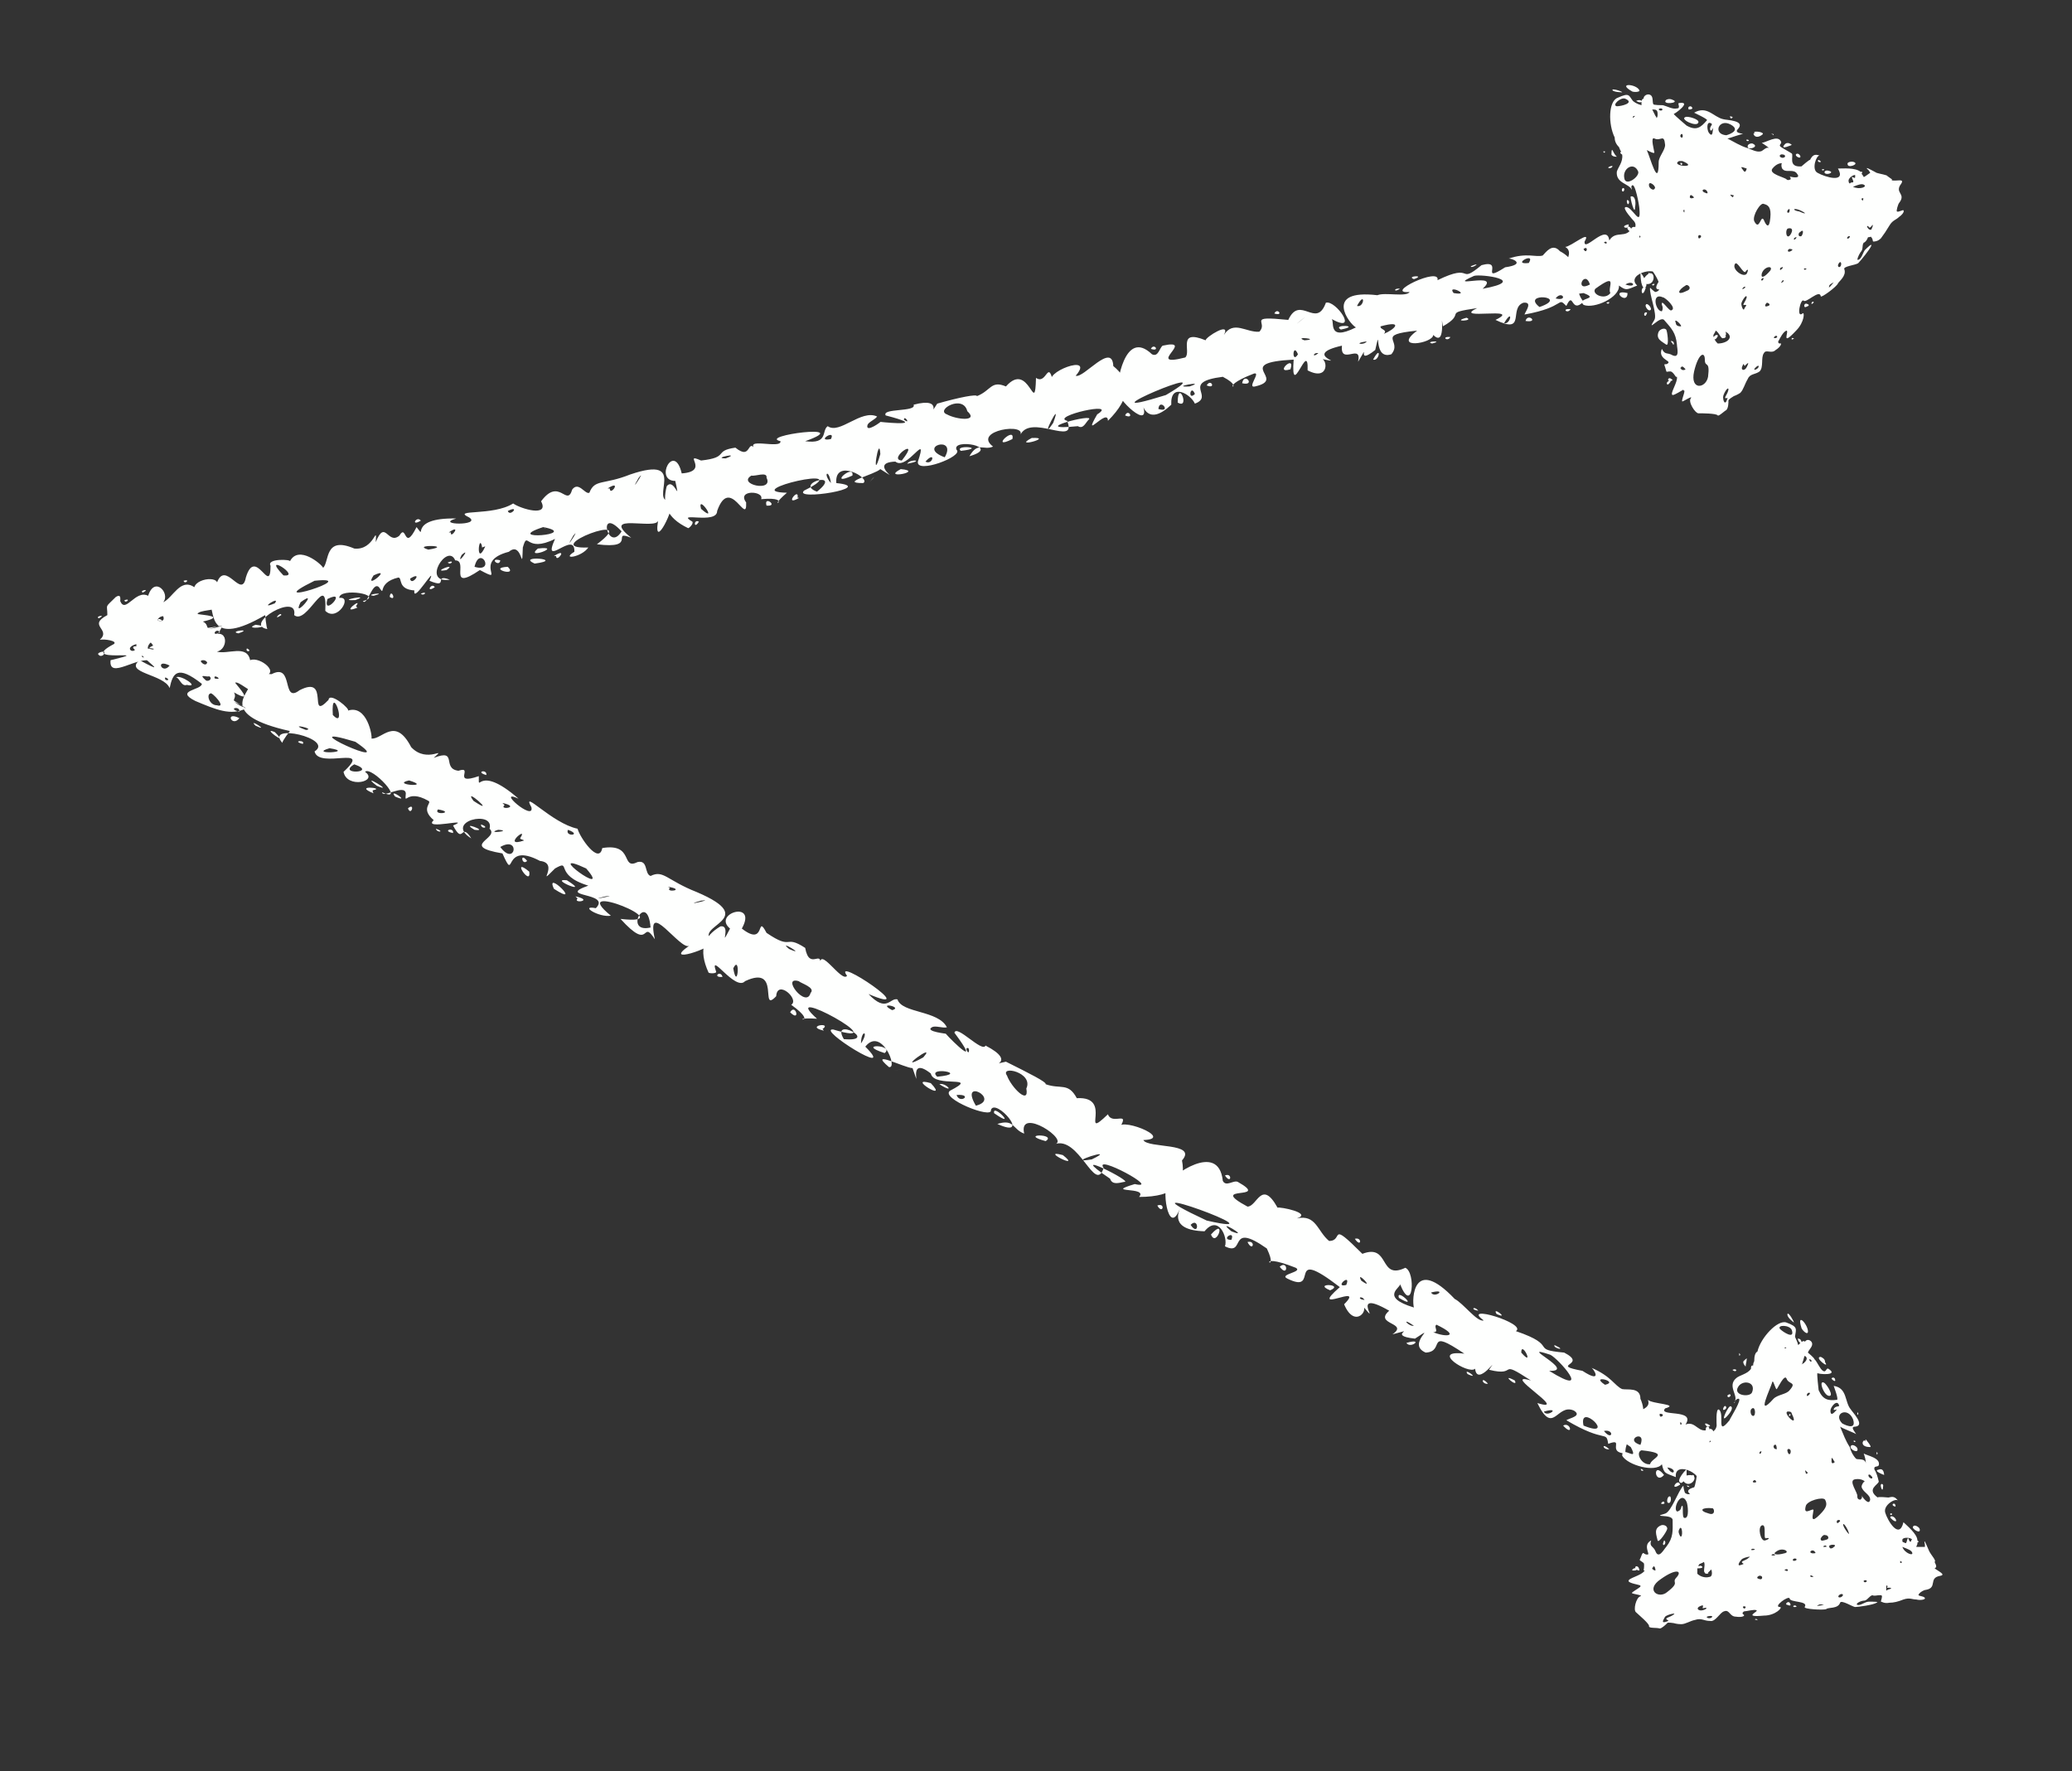 <?xml version="1.0" encoding="UTF-8" standalone="no"?><svg xmlns="http://www.w3.org/2000/svg" xmlns:xlink="http://www.w3.org/1999/xlink" clip-rule="evenodd" stroke-miterlimit="4.00" viewBox="0 0 193 165"><rect x="0" y="0" width="193" height="165" fill="#333333" stroke="none"/><desc>SVG generated by Keynote</desc><defs></defs><g transform="matrix(1.00, 0.00, -0.00, -1.00, 0.0, 165.0)"><g><clipPath id="clip-77"><path d="M 0.0 120.9 L 178.1 164.6 L 186.2 131.7 L 8.1 88.0 Z M 0.0 120.9 "></path></clipPath><g clip-path="url(#clip-77)"><path d="M 20.7 106.7 C 20.4 106.8 19.6 106.3 19.3 106.5 M 20.7 106.7 C 20.2 105.3 18.7 104.8 16.8 104.1 C 14.6 103.5 16.6 105.3 16.2 105.7 C 13.3 105.5 13.5 104.6 14.2 103.4 C 12.9 104.0 10.1 101.6 10.3 103.5 C 14.9 104.6 7.0 103.1 10.6 105.0 C 11.0 105.3 9.7 105.5 9.3 105.4 C 10.4 106.4 8.1 106.7 10.0 107.7 C 10.0 108.8 9.7 108.3 10.8 109.4 C 11.3 109.7 11.2 109.2 11.2 109.0 C 11.7 107.8 12.6 110.1 13.8 109.5 C 14.4 111.4 15.9 109.7 15.2 108.9 C 16.1 109.3 16.8 111.2 18.1 110.3 C 18.4 111.3 21.2 111.4 19.9 110.0 C 18.9 109.0 20.3 108.9 20.5 108.5 C 20.2 108.1 18.5 108.2 18.4 107.8 C 18.9 107.7 21.1 107.6 18.9 107.1 C 19.7 106.7 18.7 106.1 20.7 106.7 C 20.7 106.7 20.7 106.7 20.7 106.7 Z M 13.2 103.9 C 13.3 103.5 14.0 104.1 13.2 103.9 C 13.2 103.9 13.2 103.9 13.2 103.9 Z M 17.1 110.9 C 17.2 110.5 17.8 111.1 17.1 110.9 C 17.1 110.9 17.1 110.9 17.1 110.9 Z M 11.6 109.1 C 11.6 108.7 12.3 109.3 11.6 109.1 C 11.6 109.1 11.6 109.1 11.6 109.1 Z M 15.2 104.7 C 16.3 105.3 14.0 105.0 13.9 104.6 C 14.2 104.7 15.0 104.2 15.2 104.7 C 15.2 104.7 15.2 104.7 15.2 104.7 Z M 14.7 107.2 C 14.9 107.1 15.4 107.1 15.2 107.6 C 14.9 107.6 14.6 107.3 14.7 107.2 C 14.7 107.2 14.7 107.2 14.7 107.2 Z M 9.2 104.0 C 9.3 103.8 9.8 103.9 9.7 104.3 C 9.3 104.3 9.0 104.1 9.2 104.0 C 9.2 104.0 9.2 104.0 9.2 104.0 Z M 16.3 106.1 C 16.6 106.3 16.6 106.7 16.2 106.7 C 16.1 106.4 15.2 106.2 16.3 106.1 C 16.3 106.1 16.3 106.1 16.3 106.1 Z M 18.5 105.2 C 19.5 105.6 17.3 105.8 17.3 105.6 C 17.1 105.2 18.0 104.7 18.5 105.2 C 18.5 105.2 18.5 105.2 18.5 105.2 Z M 16.7 106.9 C 17.5 107.3 16.3 107.1 16.7 106.9 C 16.7 106.9 16.7 106.9 16.7 106.9 Z M 9.2 107.4 C 10.0 107.8 8.8 107.6 9.2 107.4 C 9.2 107.4 9.2 107.4 9.2 107.4 Z M 13.3 109.8 C 14.1 110.2 12.9 110.0 13.3 109.8 C 13.3 109.8 13.3 109.8 13.3 109.8 Z M 12.7 105.0 C 11.3 104.6 12.8 103.8 12.7 105.0 C 12.7 105.0 12.7 105.0 12.7 105.0 Z M 20.9 105.6 C 19.4 105.3 21.0 104.5 20.9 105.6 C 20.9 105.6 20.9 105.6 20.9 105.6 Z M 156.5 139.3 C 157.9 139.4 153.0 136.7 154.6 138.9 C 154.8 140.5 151.3 139.5 152.5 138.4 C 151.5 138.0 151.5 137.9 150.8 138.4 C 150.9 137.3 148.5 136.2 147.5 136.6 C 146.8 137.3 149.1 137.1 147.5 137.7 C 144.4 137.2 147.5 138.7 146.0 139.6 C 145.9 139.5 146.0 138.9 145.6 139.2 C 145.3 140.2 146.8 141.4 145.8 142.0 C 146.3 142.0 148.3 143.7 147.6 142.5 C 147.5 141.4 149.7 144.3 149.9 142.6 C 150.5 143.6 151.5 142.7 152.0 143.8 C 152.5 144.1 152.7 143.3 152.7 143.0 C 152.8 142.2 152.9 144.9 154.1 143.8 C 154.1 144.2 156.6 144.6 154.9 143.6 C 155.4 143.8 158.2 144.9 157.0 143.0 C 155.2 141.9 159.5 142.0 157.1 141.3 C 155.4 140.7 155.0 141.0 156.5 140.5 C 156.9 140.7 159.0 141.0 157.4 139.9 C 157.0 140.0 156.1 139.7 156.5 139.3 C 156.5 139.3 156.5 139.3 156.5 139.3 Z M 156.3 141.6 C 155.3 141.4 156.4 141.0 156.3 141.6 C 156.3 141.6 156.3 141.6 156.3 141.6 Z M 151.7 144.1 C 150.7 143.9 151.8 143.5 151.7 144.1 C 151.7 144.1 151.7 144.1 151.7 144.1 Z M 153.3 138.2 C 152.7 138.5 152.9 136.9 153.3 138.2 C 153.3 138.2 153.3 138.2 153.3 138.2 Z M 153.8 143.3 C 153.7 143.3 154.0 143.1 154.2 143.1 C 154.2 143.2 153.9 143.3 153.8 143.3 C 153.8 143.3 153.8 143.3 153.8 143.3 Z M 151.6 137.7 C 149.9 138.1 151.6 136.5 151.6 137.7 C 151.6 137.7 151.6 137.7 151.6 137.7 Z M 148.1 138.5 C 147.6 140.0 146.6 137.7 148.1 138.5 C 148.1 138.5 148.1 138.5 148.1 138.5 Z M 149.4 142.4 C 149.8 142.1 149.7 142.7 149.4 142.4 C 149.4 142.4 149.4 142.4 149.4 142.4 Z M 156.1 144.3 C 156.5 144.0 156.3 144.5 156.1 144.3 C 156.1 144.3 156.1 144.3 156.1 144.3 Z M 147.5 141.8 C 147.8 141.2 148.0 142.2 147.5 141.8 C 147.5 141.8 147.5 141.8 147.5 141.8 Z M 152.9 138.7 C 154.6 137.8 154.2 141.0 152.9 138.7 C 152.9 138.7 152.9 138.7 152.9 138.7 Z M 155.5 139.2 C 156.5 139.2 155.1 140.0 154.7 139.7 C 154.8 139.5 155.3 139.2 155.5 139.2 C 155.5 139.2 155.5 139.2 155.5 139.2 Z M 151.4 138.5 C 152.5 138.1 152.2 139.0 151.4 138.5 C 151.4 138.5 151.4 138.5 151.4 138.5 Z M 154.0 138.4 C 154.4 138.7 153.6 138.5 154.0 138.4 C 154.0 138.4 154.0 138.4 154.0 138.4 Z M 149.8 136.7 C 150.2 137.0 149.3 136.8 149.8 136.7 C 149.8 136.7 149.8 136.7 149.8 136.7 Z M 156.8 138.9 C 157.3 139.1 156.4 138.9 156.8 138.9 C 156.8 138.9 156.8 138.9 156.8 138.9 Z M 150.0 137.7 C 149.7 138.2 150.8 139.7 148.6 138.1 C 148.2 137.6 149.5 137.0 150.0 137.7 C 150.0 137.7 150.0 137.7 150.0 137.7 Z M 24.7 107.7 C 19.4 104.6 20.0 108.0 19.6 108.5 C 18.6 109.1 19.2 109.8 20.2 110.7 C 21.0 112.9 22.5 109.1 22.9 111.2 C 23.8 114.2 25.2 109.4 25.2 112.3 C 24.8 113.0 27.2 112.9 27.0 112.7 C 27.8 114.3 30.0 112.4 30.1 112.1 C 30.7 112.7 30.2 115.1 33.0 113.9 C 34.9 113.7 35.1 116.3 35.0 114.5 C 35.9 116.7 36.1 114.2 37.2 115.1 C 37.9 116.3 37.6 113.5 38.8 115.9 C 39.9 114.5 37.8 116.8 42.5 116.7 C 40.4 116.1 44.9 116.0 43.7 116.8 C 42.0 117.6 45.9 116.9 47.8 118.1 C 48.5 117.6 51.2 116.8 50.4 118.3 C 52.1 120.6 52.8 117.7 53.3 119.4 C 53.9 120.2 54.5 118.9 54.9 119.1 C 55.4 120.4 56.2 119.8 58.7 120.8 C 64.3 122.7 60.3 118.2 62.5 118.3 C 63.0 117.9 60.8 113.5 61.3 116.5 C 61.1 115.6 55.8 117.3 58.8 114.9 C 56.8 115.7 59.5 113.8 55.6 114.3 C 60.0 117.6 49.9 113.8 54.8 114.0 C 54.2 113.1 52.2 112.8 53.5 113.6 C 53.6 115.7 50.4 111.9 51.7 114.8 C 48.9 113.4 49.2 115.7 48.7 114.0 C 48.6 111.3 48.7 114.7 47.4 113.6 C 43.9 112.7 47.3 110.5 44.7 111.9 C 41.6 109.8 43.7 112.8 42.4 112.8 C 41.7 114.5 39.2 110.6 41.9 111.0 C 40.3 111.6 41.9 110.1 40.0 110.9 C 40.8 112.7 38.4 108.6 38.6 110.0 C 37.0 110.1 37.5 111.2 37.1 111.2 C 35.0 110.7 36.0 109.3 35.3 110.3 C 34.7 110.9 34.2 108.5 33.8 109.0 C 35.9 109.6 31.6 110.3 31.6 109.3 C 32.9 109.5 31.4 107.0 30.3 108.1 C 30.5 111.9 28.6 106.7 27.4 107.7 C 27.8 109.9 22.6 106.8 24.9 106.4 C 24.8 106.6 24.7 107.7 24.7 107.7 M 33.1 109.1 C 34.8 109.7 31.1 109.0 33.1 109.1 M 33.2 108.6 C 33.8 109.4 31.6 107.7 33.3 108.4 C 33.3 108.4 33.1 108.5 33.2 108.6 M 40.5 110.3 C 40.2 110.8 39.6 109.7 40.5 110.3 M 41.6 111.9 C 42.7 112.7 40.0 111.6 41.6 111.9 M 57.9 115.5 C 55.6 118.0 56.6 113.4 57.9 115.5 M 47.3 112.2 C 45.3 112.1 48.3 111.2 47.3 112.2 M 46.6 112.8 C 45.5 113.1 46.5 112.1 46.6 112.8 M 54.8 114.7 C 55.0 114.8 55.0 114.8 54.8 114.7 C 54.8 114.7 54.8 114.7 54.8 114.7 Z M 59.6 116.0 C 59.7 115.9 59.7 115.9 59.6 116.0 C 59.6 116.0 59.6 116.0 59.6 116.0 Z M 50.1 113.9 C 48.8 112.8 52.6 114.2 50.1 113.9 C 50.1 113.9 50.1 113.9 50.1 113.9 Z M 56.3 119.8 C 56.2 119.9 56.2 119.9 56.3 119.8 C 56.3 119.8 56.3 119.8 56.3 119.8 Z M 31.4 110.1 C 31.3 110.1 31.3 110.1 31.4 110.1 C 31.4 110.1 31.4 110.1 31.4 110.1 Z M 26.2 107.7 C 26.2 108.1 25.3 107.1 26.2 107.7 C 26.2 107.7 26.2 107.7 26.2 107.7 Z M 20.9 109.9 C 20.9 109.9 20.9 109.9 20.9 109.9 C 20.9 109.9 20.9 109.9 20.9 109.9 Z M 29.2 111.2 C 29.1 111.2 29.1 111.2 29.2 111.2 C 29.2 111.2 29.2 111.2 29.2 111.2 Z M 30.5 109.2 C 30.0 107.4 32.5 110.2 30.5 109.2 C 30.5 109.2 30.5 109.2 30.5 109.2 Z M 47.3 117.4 C 47.5 116.8 48.5 118.0 47.3 117.4 C 47.3 117.4 47.3 117.4 47.3 117.4 Z M 41.7 112.6 C 42.0 112.3 42.4 112.9 41.7 112.6 C 41.7 112.6 41.7 112.6 41.7 112.6 Z M 39.2 109.7 C 39.5 109.4 39.9 110.0 39.2 109.7 C 39.2 109.7 39.2 109.7 39.2 109.7 Z M 26.4 107.2 C 26.5 107.2 26.5 107.2 26.4 107.2 C 26.4 107.2 26.4 107.2 26.4 107.2 Z M 28.0 108.9 C 27.1 107.1 29.9 110.3 28.0 108.9 C 28.0 108.9 28.0 108.9 28.0 108.9 Z M 25.6 108.8 C 26.2 109.6 23.9 108.1 25.6 108.8 M 26.4 111.4 C 28.2 111.2 24.2 113.7 26.4 111.4 C 26.4 111.4 26.4 111.4 26.4 111.4 Z M 34.7 114.1 C 34.7 114.2 34.7 114.2 34.7 114.1 C 34.7 114.1 34.7 114.1 34.7 114.1 Z M 34.8 109.5 C 36.3 109.9 33.8 109.6 34.8 109.5 C 34.8 109.5 34.8 109.5 34.8 109.5 Z M 22.2 106.0 C 23.7 106.5 21.2 106.2 22.2 106.0 C 22.2 106.0 22.2 106.0 22.2 106.0 Z M 39.9 113.8 C 42.4 114.2 38.2 114.3 39.9 113.8 C 39.9 113.8 39.9 113.8 39.9 113.8 Z M 49.1 114.2 C 49.2 114.3 49.2 114.3 49.1 114.2 C 49.1 114.2 49.1 114.2 49.1 114.2 Z M 50.9 114.0 C 51.0 114.1 51.0 114.1 50.9 114.0 C 50.9 114.0 50.9 114.0 50.9 114.0 Z M 57.3 117.2 C 57.4 117.3 57.4 117.3 57.3 117.2 C 57.3 117.2 57.3 117.2 57.3 117.2 Z M 52.6 113.7 C 52.6 113.7 52.6 113.7 52.6 113.7 C 52.6 113.7 52.6 113.7 52.6 113.7 Z M 57.2 115.2 C 57.3 115.3 57.3 115.3 57.2 115.2 C 57.2 115.2 57.2 115.2 57.2 115.2 Z M 56.9 113.8 C 56.9 113.8 56.9 113.8 56.9 113.8 C 56.9 113.8 56.9 113.8 56.9 113.8 Z M 44.8 117.7 C 44.8 117.8 44.8 117.8 44.8 117.7 C 44.8 117.7 44.8 117.7 44.8 117.7 Z M 29.1 107.4 C 29.2 107.5 29.2 107.5 29.1 107.4 C 29.1 107.4 29.1 107.4 29.1 107.4 Z M 56.7 115.7 C 56.7 115.8 56.7 115.8 56.7 115.7 C 56.7 115.7 56.7 115.7 56.7 115.7 Z M 44.9 114.1 C 44.6 115.4 44.3 112.1 45.2 114.1 C 45.1 114.1 44.8 113.9 44.9 114.1 M 45.9 116.6 C 45.8 116.6 45.8 116.6 45.9 116.6 C 45.9 116.6 45.9 116.6 45.9 116.6 Z M 40.5 116.1 C 40.4 116.1 40.4 116.1 40.5 116.1 C 40.5 116.1 40.5 116.1 40.5 116.1 Z M 51.8 113.2 C 51.8 112.5 53.0 114.1 51.6 113.2 M 56.8 119.5 C 56.8 118.7 58.0 120.4 56.6 119.5 M 20.5 106.1 C 20.1 106.6 19.6 105.6 20.5 106.1 M 39.2 116.5 C 38.8 117.0 38.2 115.9 39.2 116.5 M 42.0 115.4 C 41.9 114.7 43.1 116.3 41.8 115.4 M 53.3 118.6 C 53.3 118.6 53.3 118.6 53.3 118.6 C 53.3 118.6 53.3 118.6 53.3 118.6 Z M 37.0 110.2 C 37.1 110.2 37.1 110.2 37.0 110.2 C 37.0 110.2 37.0 110.2 37.0 110.2 Z M 43.0 113.3 C 42.4 112.1 44.0 114.2 43.0 113.3 M 34.8 111.4 C 33.8 109.9 36.7 112.3 34.8 111.4 M 59.5 120.5 C 58.4 118.6 60.3 121.5 59.5 120.5 M 53.4 115.1 C 52.3 113.2 54.2 116.1 53.4 115.1 M 38.2 111.1 C 38.3 110.3 39.5 111.9 38.2 111.1 M 23.8 106.8 C 22.5 106.3 25.7 106.6 23.8 106.8 M 49.8 117.8 C 49.9 117.8 49.9 117.8 49.8 117.8 C 49.8 117.8 49.8 117.8 49.8 117.8 Z M 26.8 113.5 C 26.9 113.6 26.9 113.6 26.8 113.5 C 26.8 113.5 26.8 113.5 26.8 113.5 Z M 62.5 116.1 C 62.5 116.2 62.5 116.2 62.5 116.1 C 62.5 116.1 62.5 116.1 62.5 116.1 Z M 52.3 115.5 C 52.4 115.6 52.4 115.6 52.3 115.5 C 52.3 115.5 52.3 115.5 52.3 115.5 Z M 59.8 115.2 C 59.9 115.3 59.9 115.3 59.8 115.2 C 59.8 115.2 59.8 115.2 59.8 115.2 Z M 47.7 115.6 C 47.7 115.6 47.7 115.6 47.7 115.6 C 47.7 115.6 47.7 115.6 47.7 115.6 Z M 47.7 111.6 C 47.7 111.7 47.7 111.7 47.7 111.6 C 47.7 111.6 47.7 111.6 47.7 111.6 Z M 42.5 112.0 C 42.5 112.1 42.5 112.1 42.5 112.0 C 42.5 112.0 42.5 112.0 42.5 112.0 Z M 49.8 112.5 C 52.8 112.9 48.0 113.3 49.8 112.5 C 49.8 112.5 49.8 112.5 49.8 112.5 Z M 43.9 115.0 C 43.9 115.0 43.9 115.0 43.9 115.0 C 43.9 115.0 43.9 115.0 43.9 115.0 Z M 44.2 112.2 C 46.2 111.6 44.7 114.3 44.2 112.2 M 36.3 109.4 C 37.0 108.9 36.4 110.3 36.3 109.4 M 31.9 113.5 C 31.9 113.6 31.9 113.6 31.9 113.5 C 31.9 113.5 31.9 113.5 31.9 113.5 Z M 32.9 113.3 C 33.0 113.4 33.0 113.4 32.9 113.3 C 32.9 113.3 32.9 113.3 32.9 113.3 Z M 34.4 108.7 C 34.5 108.7 34.5 108.7 34.4 108.7 C 34.4 108.7 34.4 108.7 34.4 108.7 Z M 32.7 114.8 C 32.7 114.8 32.7 114.8 32.7 114.8 C 32.7 114.8 32.7 114.8 32.7 114.8 Z M 46.6 111.5 C 46.6 111.5 46.6 111.5 46.6 111.5 C 46.6 111.5 46.6 111.5 46.6 111.5 Z M 61.3 115.0 C 61.4 115.1 61.4 115.1 61.3 115.0 C 61.3 115.0 61.3 115.0 61.3 115.0 Z M 23.2 110.8 C 23.3 110.9 23.3 110.9 23.2 110.8 C 23.2 110.8 23.2 110.8 23.2 110.8 Z M 47.7 113.3 C 47.8 113.4 47.8 113.4 47.7 113.3 C 47.7 113.3 47.7 113.3 47.7 113.3 Z M 29.9 112.8 C 29.9 112.8 29.9 112.8 29.9 112.8 C 29.9 112.8 29.9 112.8 29.9 112.8 Z M 46.9 112.8 C 46.9 112.8 46.9 112.8 46.9 112.8 C 46.9 112.8 46.9 112.8 46.9 112.8 Z M 49.3 118.0 C 49.3 118.0 49.3 118.0 49.3 118.0 C 49.3 118.0 49.3 118.0 49.3 118.0 Z M 52.2 119.6 C 52.3 119.6 52.3 119.6 52.2 119.6 C 52.2 119.6 52.2 119.6 52.2 119.6 Z M 49.7 115.3 C 49.7 115.3 49.7 115.3 49.7 115.3 C 49.7 115.3 49.7 115.3 49.7 115.3 Z M 29.3 110.9 C 23.8 108.2 34.0 111.4 29.3 110.9 M 50.6 115.9 C 46.6 114.6 54.2 115.2 50.6 115.9 C 51.1 115.6 50.7 115.8 50.6 115.9 M 64.1 115.8 C 62.0 116.8 61.7 118.1 62.1 119.7 C 62.8 120.6 63.4 117.9 62.9 120.2 C 60.9 120.2 62.8 123.9 63.5 120.9 C 66.2 121.1 63.5 122.9 65.3 122.1 C 68.0 122.4 66.4 123.0 68.5 123.3 C 70.1 122.0 69.5 124.4 70.5 123.0 C 69.0 124.4 72.8 123.1 72.7 123.9 C 70.5 124.4 79.8 125.6 75.0 123.9 C 77.2 123.6 76.5 124.9 77.1 125.3 C 78.2 124.5 80.2 126.9 81.7 126.2 C 81.5 125.9 80.9 125.7 80.8 125.4 C 80.6 124.6 82.2 125.8 82.0 125.7 C 82.9 125.6 86.4 125.3 82.5 126.3 C 82.1 127.0 85.4 126.6 85.1 127.3 C 88.1 128.1 86.3 125.9 87.3 127.4 C 89.4 128.0 91.0 128.3 91.0 128.1 C 92.3 128.6 92.3 129.6 93.7 129.0 C 95.9 131.5 96.4 126.0 96.5 129.8 C 97.5 129.1 97.6 131.6 98.1 129.4 C 96.9 130.2 102.1 132.2 100.2 130.0 C 100.9 129.7 103.6 133.2 103.7 130.9 C 105.3 129.6 105.4 128.0 103.2 125.8 C 103.2 127.1 100.7 123.8 102.2 126.4 C 104.3 127.7 97.8 126.2 99.4 125.8 C 100.4 123.3 95.9 126.6 95.0 124.4 C 95.8 125.7 90.5 124.9 92.5 123.4 C 91.6 123.0 91.1 123.9 90.3 122.5 C 93.4 123.4 88.6 124.2 89.1 123.1 C 89.8 122.5 85.3 120.8 85.5 122.0 C 86.5 125.0 84.5 121.1 83.4 122.0 C 80.7 121.9 84.4 119.8 82.0 121.3 C 81.5 120.8 78.1 120.0 80.4 120.0 C 81.2 120.4 77.7 122.4 77.9 120.0 C 81.8 119.6 73.8 118.3 74.9 119.3 C 80.2 121.9 68.6 119.2 73.3 119.1 C 71.1 117.2 74.2 118.8 70.9 118.5 C 71.2 119.3 68.6 119.4 69.5 118.2 C 69.6 115.9 68.0 120.8 66.8 117.4 C 66.8 116.1 62.8 117.4 64.5 116.4 C 64.6 116.2 64.2 115.8 64.1 115.8 M 65.1 116.4 C 64.6 116.7 64.6 115.6 65.1 116.4 M 64.6 116.7 C 64.5 116.7 64.5 116.7 64.6 116.7 C 64.6 116.7 64.6 116.7 64.6 116.7 Z M 70.5 118.5 C 70.4 118.4 70.4 118.4 70.5 118.5 C 70.5 118.5 70.5 118.5 70.5 118.5 Z M 73.9 125.1 C 73.9 125.0 73.9 125.0 73.9 125.1 C 73.9 125.1 73.9 125.1 73.9 125.1 Z M 74.4 119.6 C 74.4 119.6 74.4 119.6 74.4 119.6 C 74.4 119.6 74.4 119.6 74.4 119.6 Z M 68.2 118.3 C 68.2 118.3 68.2 118.3 68.2 118.3 C 68.2 118.3 68.2 118.3 68.2 118.3 Z M 74.3 118.7 C 74.4 119.6 73.0 117.8 74.4 118.6 C 74.4 118.7 74.1 118.6 74.3 118.7 M 79.5 119.7 C 79.6 119.8 79.6 119.8 79.5 119.7 M 89.5 128.8 C 89.5 128.9 89.5 128.9 89.5 128.8 M 92.0 122.7 C 92.1 122.8 92.1 122.8 92.0 122.7 M 84.5 121.8 C 86.2 122.1 84.8 122.3 84.5 121.8 M 96.1 124.2 C 94.2 123.2 98.3 124.3 96.1 124.2 M 98.2 124.2 C 98.3 124.3 98.3 124.3 98.2 124.2 M 89.0 122.3 C 89.0 122.3 89.0 122.3 89.0 122.3 C 89.0 122.3 89.0 122.3 89.0 122.3 Z M 83.9 121.3 C 82.0 120.3 86.2 121.1 83.9 121.3 M 71.4 117.9 C 72.6 117.8 71.1 118.9 71.4 117.9 M 68.9 117.8 C 68.9 117.8 68.9 117.8 68.9 117.8 C 68.9 117.8 68.9 117.8 68.9 117.8 Z M 92.9 123.3 C 92.8 123.3 92.8 123.3 92.9 123.3 C 92.9 123.3 92.9 123.3 92.9 123.3 Z M 95.2 123.8 C 95.2 123.8 95.2 123.8 95.2 123.8 C 95.2 123.8 95.2 123.8 95.2 123.8 Z M 97.6 130.6 C 97.6 130.6 97.6 130.6 97.6 130.6 C 97.6 130.6 97.6 130.6 97.6 130.6 Z M 70.0 120.7 C 68.6 119.9 72.1 119.1 71.4 120.5 C 71.5 121.1 70.3 120.6 70.0 120.7 M 82.0 122.7 C 81.9 124.8 81.1 119.6 82.0 122.7 M 98.1 125.6 C 99.1 128.3 96.6 123.4 98.1 125.6 M 101.4 125.9 C 102.2 126.6 95.4 124.8 100.4 125.3 C 100.9 125.0 101.1 125.6 101.4 125.9 M 79.4 120.7 C 79.6 121.9 77.0 119.6 79.4 120.7 M 88.2 126.4 C 89.1 125.9 91.2 125.7 90.1 126.7 C 89.7 128.3 87.1 126.8 88.2 126.4 M 65.3 117.6 C 67.0 116.1 64.9 119.1 65.3 117.6 M 71.3 119.3 C 71.4 119.2 71.4 119.2 71.3 119.3 C 71.3 119.3 71.3 119.3 71.3 119.3 Z M 73.8 119.6 C 73.9 119.7 73.9 119.7 73.8 119.6 M 66.7 116.3 C 66.8 116.4 66.8 116.4 66.7 116.3 M 88.6 124.5 C 88.6 124.7 88.6 124.7 88.6 124.5 M 84.0 122.1 C 85.9 124.5 82.6 122.2 84.0 122.1 M 77.4 124.1 C 77.9 125.1 75.9 123.8 77.4 124.1 M 88.0 122.4 C 89.2 124.5 85.3 123.4 88.0 122.4 M 82.8 121.7 C 83.0 121.7 83.0 121.7 82.8 121.7 C 82.8 121.7 82.8 121.7 82.8 121.7 Z M 88.7 126.7 C 88.7 126.7 88.7 126.7 88.7 126.7 C 88.7 126.7 88.7 126.7 88.7 126.7 Z M 89.5 126.8 C 89.4 126.8 89.4 126.8 89.5 126.8 C 89.5 126.8 89.5 126.8 89.5 126.8 Z M 90.1 122.7 C 90.0 122.7 90.0 122.7 90.1 122.7 C 90.1 122.7 90.1 122.7 90.1 122.7 Z M 67.6 122.3 C 69.2 122.9 66.2 122.3 67.6 122.3 C 67.6 122.3 67.6 122.3 67.6 122.3 Z M 76.1 119.2 C 78.6 121.2 73.9 120.0 76.1 119.2 C 76.1 119.2 76.1 119.2 76.1 119.2 Z M 78.7 122.2 C 78.7 122.3 78.7 122.3 78.7 122.2 C 78.7 122.2 78.7 122.2 78.7 122.2 Z M 87.2 121.1 C 87.1 121.2 87.1 121.2 87.2 121.1 C 87.2 121.1 87.2 121.1 87.2 121.1 Z M 68.4 122.8 C 68.3 122.9 68.3 122.9 68.4 122.8 C 68.4 122.8 68.4 122.8 68.4 122.8 Z M 94.5 124.8 C 94.5 124.9 94.5 124.9 94.5 124.8 C 94.5 124.8 94.5 124.8 94.5 124.8 Z M 84.2 125.9 C 84.9 125.4 84.2 126.4 84.2 125.9 C 84.2 125.9 84.2 125.9 84.2 125.9 Z M 86.6 126.5 C 86.7 126.5 86.7 126.5 86.6 126.5 C 86.6 126.5 86.6 126.5 86.6 126.5 Z M 98.8 124.2 C 98.9 124.2 98.9 124.2 98.8 124.2 C 98.8 124.2 98.8 124.2 98.8 124.2 Z M 92.6 129.6 C 92.6 129.6 92.6 129.6 92.6 129.6 C 92.6 129.6 92.6 129.6 92.6 129.6 Z M 95.1 128.2 C 95.1 128.2 95.1 128.2 95.1 128.2 C 95.1 128.2 95.1 128.2 95.1 128.2 Z M 89.5 123.0 C 92.1 123.3 88.8 123.6 89.5 123.0 C 89.5 123.0 89.5 123.0 89.5 123.0 Z M 101.4 129.1 C 101.4 129.3 101.4 129.3 101.4 129.1 C 101.4 129.1 101.4 129.1 101.4 129.1 Z M 103.2 127.2 C 103.2 127.3 103.2 127.3 103.2 127.2 C 103.2 127.2 103.2 127.2 103.2 127.2 Z M 104.1 126.1 C 104.2 126.2 104.2 126.2 104.1 126.1 C 104.1 126.1 104.1 126.1 104.1 126.1 Z M 73.2 122.0 C 73.1 121.9 73.1 121.9 73.2 122.0 C 73.2 122.0 73.2 122.0 73.2 122.0 Z M 73.1 118.0 C 73.1 118.0 73.1 118.0 73.1 118.0 C 73.1 118.0 73.1 118.0 73.1 118.0 Z M 76.5 118.7 C 76.5 118.7 76.5 118.7 76.5 118.7 C 76.5 118.7 76.5 118.7 76.5 118.7 Z M 72.0 124.1 C 72.0 124.0 72.0 124.0 72.0 124.1 C 72.0 124.1 72.0 124.1 72.0 124.1 Z M 85.3 124.0 C 85.3 123.9 85.3 123.9 85.3 124.0 C 85.3 124.0 85.3 124.0 85.3 124.0 Z M 86.2 125.8 C 86.1 125.7 86.1 125.7 86.2 125.8 C 86.2 125.8 86.2 125.8 86.2 125.8 Z M 82.8 127.1 C 82.7 127.1 82.7 127.1 82.8 127.1 C 82.8 127.1 82.8 127.1 82.8 127.1 Z M 86.7 127.3 C 86.7 127.3 86.7 127.3 86.7 127.3 C 86.7 127.3 86.7 127.3 86.7 127.3 Z M 63.8 121.3 C 63.7 121.4 63.7 121.4 63.8 121.3 C 63.8 121.3 63.8 121.3 63.8 121.3 Z M 64.2 118.4 C 64.1 118.5 64.1 118.5 64.2 118.4 C 64.2 118.4 64.2 118.4 64.2 118.4 Z M 86.2 122.0 C 86.9 121.6 87.2 123.1 86.2 122.0 M 81.4 121.2 C 81.3 121.3 81.3 121.3 81.4 121.2 C 81.4 121.2 81.4 121.2 81.4 121.2 Z M 94.3 124.1 C 94.6 125.4 92.1 123.0 94.3 124.1 C 94.3 124.1 94.3 124.1 94.3 124.1 Z M 90.6 128.3 C 90.6 128.3 90.6 128.3 90.6 128.3 C 90.6 128.3 90.6 128.3 90.6 128.3 Z M 91.9 128.1 C 92.0 128.2 92.0 128.2 91.9 128.1 C 91.9 128.1 91.9 128.1 91.9 128.1 Z M 99.6 126.7 C 99.7 126.9 99.7 126.9 99.6 126.7 M 81.0 120.1 C 81.6 120.8 81.5 120.6 81.0 120.1 M 95.9 124.6 C 95.8 124.6 95.8 124.6 95.9 124.6 C 95.9 124.6 95.9 124.6 95.9 124.6 Z M 101.3 126.5 C 101.2 126.5 101.2 126.5 101.3 126.5 C 101.3 126.5 101.3 126.5 101.3 126.5 Z M 77.4 120.0 C 77.2 121.4 76.6 120.9 77.4 120.0 M 67.8 118.1 C 67.8 118.2 67.8 118.2 67.8 118.1 C 67.8 118.1 67.8 118.1 67.8 118.1 Z M 109.1 127.3 C 106.9 125.2 106.4 127.3 106.4 127.4 C 107.4 124.6 103.8 128.0 104.1 128.7 C 104.0 129.0 104.7 134.5 107.3 132.0 C 107.9 131.7 108.0 132.6 108.3 132.8 C 111.5 133.5 106.5 130.7 110.4 131.7 C 111.0 132.2 109.6 134.4 112.3 133.3 C 112.3 133.6 114.7 135.1 114.0 133.8 C 114.9 135.2 116.1 134.0 117.3 134.1 C 118.2 135.0 116.0 135.6 120.0 135.2 C 121.1 137.6 122.6 134.3 123.5 136.8 C 124.4 137.1 126.7 133.8 124.0 135.3 C 124.4 135.2 123.5 133.1 126.3 134.5 C 125.7 134.8 123.2 138.1 128.3 137.5 C 129.0 137.8 131.0 137.3 131.3 137.8 C 128.8 137.6 134.2 140.2 133.9 138.9 C 137.4 140.6 135.7 138.4 138.0 140.3 C 140.2 140.9 137.7 138.5 140.2 140.1 C 142.3 140.4 140.7 141.0 140.5 140.9 C 142.2 141.5 143.1 141.0 143.7 141.2 C 144.0 141.5 144.6 142.4 145.3 141.6 C 147.6 140.4 146.3 138.3 147.5 136.9 C 146.3 135.7 146.6 138.0 145.9 136.5 C 145.0 137.4 145.9 136.4 142.0 135.7 C 142.1 136.0 142.8 136.9 141.9 136.8 C 140.5 136.3 142.2 133.8 139.3 135.2 C 142.0 136.5 135.1 135.1 137.6 136.3 C 134.2 135.8 136.7 135.9 134.4 134.6 C 134.1 136.5 134.8 132.5 133.5 133.8 C 133.5 133.0 129.6 132.4 132.0 134.2 C 128.0 133.8 130.7 133.3 129.6 132.0 C 127.8 131.4 128.7 135.0 128.1 132.4 C 126.1 130.8 127.8 133.5 126.5 131.3 C 126.9 133.1 124.8 130.9 125.0 132.8 C 121.0 131.9 126.0 131.0 122.9 131.6 C 123.7 131.8 123.9 129.4 121.8 130.5 C 121.9 133.5 120.2 127.5 120.5 131.5 C 114.7 131.2 120.0 129.7 116.9 129.0 C 116.1 128.8 117.5 130.4 116.8 130.2 C 112.9 128.7 116.4 128.6 113.9 129.9 C 109.9 129.4 113.2 128.1 111.3 127.4 C 110.9 128.3 109.0 129.4 109.1 127.3 M 112.4 129.1 C 113.3 128.7 112.8 129.8 112.4 129.1 M 104.8 126.3 C 105.7 125.9 105.1 127.0 104.8 126.3 M 115.7 129.3 C 117.0 129.0 115.9 130.4 115.7 129.3 M 136.6 135.4 C 135.1 135.0 137.4 135.1 136.6 135.4 M 107.9 126.9 C 109.2 126.5 108.0 128.0 107.9 126.9 M 106.1 128.0 C 106.2 128.1 106.2 128.1 106.1 128.0 M 139.0 134.4 C 139.1 134.5 139.1 134.5 139.0 134.4 M 133.4 133.0 C 134.6 133.3 132.6 133.2 133.4 133.0 M 131.7 139.0 C 132.9 139.4 130.9 139.3 131.7 139.0 M 142.1 135.1 C 143.4 134.9 142.3 135.9 142.1 135.1 M 144.9 137.2 C 146.1 136.9 145.5 138.0 144.9 137.2 M 111.2 131.0 C 111.1 131.1 111.1 131.1 111.2 131.0 C 111.2 131.0 111.2 131.0 111.2 131.0 Z M 121.1 135.1 C 120.0 134.2 122.5 136.2 121.1 135.1 M 120.2 130.6 C 120.7 132.1 118.6 130.1 120.2 130.6 C 120.2 130.6 120.2 130.6 120.2 130.6 Z M 118.3 130.7 C 118.2 130.8 118.2 130.8 118.3 130.7 C 118.3 130.7 118.3 130.7 118.3 130.7 Z M 124.1 132.3 C 124.0 132.3 124.0 132.3 124.1 132.3 C 124.1 132.3 124.1 132.3 124.1 132.3 Z M 122.8 132.1 C 122.3 132.2 122.2 131.6 122.8 132.1 C 122.8 132.1 122.8 132.1 122.8 132.1 Z M 130.4 138.1 C 129.8 138.2 129.8 137.7 130.4 138.1 C 130.4 138.1 130.4 138.1 130.4 138.1 Z M 120.9 132.0 C 120.4 133.2 120.3 131.0 120.9 132.0 C 120.9 132.0 120.9 132.0 120.9 132.0 Z M 126.4 136.5 C 127.1 136.3 127.2 138.0 126.4 136.5 M 140.1 134.9 C 140.7 134.7 141.0 136.4 140.1 134.9 M 127.9 131.5 C 128.5 131.3 128.7 133.0 127.9 131.5 M 113.2 128.7 C 113.3 128.9 113.3 128.9 113.2 128.7 M 118.7 135.8 C 119.6 135.5 119.0 136.4 118.7 135.8 M 107.2 132.5 C 108.1 132.2 107.5 133.1 107.2 132.5 M 137.0 140.2 C 137.0 139.9 138.2 140.7 137.0 140.2 M 128.9 133.9 C 129.9 134.3 130.8 135.2 128.6 134.6 C 128.5 134.3 129.3 134.3 128.9 133.9 C 128.9 133.9 128.9 133.9 128.9 133.9 Z M 132.0 137.7 C 132.2 137.8 132.2 137.8 132.0 137.7 M 131.1 133.2 C 131.2 133.4 131.2 133.4 131.1 133.2 M 137.3 134.9 C 137.4 135.1 137.4 135.1 137.3 134.9 M 138.2 134.7 C 138.2 134.8 138.2 134.8 138.2 134.7 C 138.2 134.7 138.2 134.7 138.2 134.7 Z M 145.3 135.9 C 145.3 136.0 145.3 136.0 145.3 135.9 C 145.3 135.9 145.3 135.9 145.3 135.9 Z M 135.3 134.5 C 135.3 134.6 135.3 134.6 135.3 134.5 C 135.3 134.5 135.3 134.5 135.3 134.5 Z M 139.9 140.7 C 139.9 140.7 139.9 140.7 139.9 140.7 C 139.9 140.7 139.9 140.7 139.9 140.7 Z M 139.3 139.7 C 139.3 139.8 139.3 139.8 139.3 139.7 C 139.3 139.7 139.3 139.7 139.3 139.7 Z M 109.7 127.5 C 110.9 126.8 109.7 129.8 109.7 127.5 M 142.4 140.5 C 143.1 141.6 140.7 140.3 142.4 140.5 C 142.4 140.5 142.4 140.5 142.4 140.5 Z M 134.3 135.4 C 134.3 135.6 134.3 135.6 134.3 135.4 M 138.6 134.9 C 138.6 135.1 138.6 135.1 138.6 134.9 M 120.4 129.5 C 120.5 129.7 120.5 129.7 120.4 129.5 M 143.4 136.4 C 146.3 137.4 141.6 137.8 143.4 136.4 M 118.8 130.3 C 118.8 130.2 118.8 130.2 118.8 130.3 M 124.9 134.3 C 126.9 134.7 124.0 134.8 124.9 134.3 M 130.3 133.9 C 130.2 134.0 130.2 134.0 130.3 133.9 C 130.3 133.9 130.3 133.9 130.3 133.9 Z M 127.3 133.2 C 125.9 133.0 127.1 132.8 127.3 133.2 C 127.3 133.2 127.3 133.2 127.3 133.2 Z M 110.8 129.0 C 112.6 129.6 108.8 128.9 110.8 129.0 C 110.8 129.0 110.8 129.0 110.8 129.0 Z M 141.3 138.9 C 141.3 139.0 141.3 139.0 141.3 138.9 C 141.3 138.9 141.3 138.9 141.3 138.9 Z M 135.1 133.6 C 134.2 133.7 134.8 133.1 135.1 133.6 C 135.1 133.6 135.1 133.6 135.1 133.6 Z M 146.3 136.2 C 145.4 136.3 146.0 135.7 146.3 136.2 C 146.3 136.2 146.3 136.2 146.3 136.2 Z M 108.6 128.2 C 114.9 131.9 99.6 125.4 108.6 128.2 C 108.6 128.2 108.6 128.2 108.6 128.2 Z M 128.7 132.7 C 128.7 132.7 128.7 132.7 128.7 132.7 C 128.7 132.7 128.7 132.7 128.7 132.7 Z M 116.3 128.7 C 116.3 128.8 116.3 128.8 116.3 128.7 C 116.3 128.7 116.3 128.7 116.3 128.7 Z M 113.9 129.3 C 113.8 129.4 113.8 129.4 113.9 129.3 C 113.9 129.3 113.9 129.3 113.9 129.3 Z M 113.3 134.3 C 113.3 134.4 113.3 134.4 113.3 134.3 C 113.3 134.3 113.3 134.3 113.3 134.3 Z M 114.6 132.3 C 114.4 132.4 114.4 132.4 114.6 132.3 C 114.6 132.3 114.6 132.3 114.6 132.3 Z M 110.0 132.0 C 109.9 132.1 109.9 132.1 110.0 132.0 C 110.0 132.0 110.0 132.0 110.0 132.0 Z M 109.9 132.7 C 109.9 132.7 109.9 132.7 109.9 132.7 C 109.9 132.7 109.9 132.7 109.9 132.7 Z M 138.3 136.3 C 138.2 136.4 138.2 136.4 138.3 136.3 C 138.3 136.3 138.3 136.3 138.3 136.3 Z M 135.4 137.7 C 137.2 137.4 134.7 138.6 135.4 137.7 C 135.4 137.7 135.4 137.7 135.4 137.7 Z M 121.5 133.3 C 123.1 133.4 120.4 133.7 121.5 133.3 C 121.5 133.3 121.5 133.3 121.5 133.3 Z M 122.5 136.3 C 122.5 136.3 122.5 136.3 122.5 136.3 C 122.5 136.3 122.5 136.3 122.5 136.3 Z M 114.2 128.2 C 114.1 128.3 114.1 128.3 114.2 128.2 C 114.2 128.2 114.2 128.2 114.2 128.2 Z M 111.3 128.3 C 110.9 129.3 110.6 127.6 111.3 128.3 M 125.0 131.1 C 124.9 131.2 124.9 131.2 125.0 131.1 C 125.0 131.1 125.0 131.1 125.0 131.1 Z M 133.2 134.8 C 133.1 134.8 133.1 134.8 133.2 134.8 C 133.2 134.8 133.2 134.8 133.2 134.8 Z M 141.8 136.2 C 141.7 136.3 141.7 136.3 141.8 136.2 C 141.8 136.2 141.8 136.2 141.8 136.2 Z M 130.3 132.5 C 130.2 132.6 130.2 132.6 130.3 132.5 C 130.3 132.5 130.3 132.5 130.3 132.5 Z M 126.0 132.4 C 125.9 132.6 125.9 132.6 126.0 132.4 C 126.0 132.4 126.0 132.4 126.0 132.4 Z M 143.3 138.1 C 143.2 138.1 143.2 138.1 143.3 138.1 C 143.3 138.1 143.3 138.1 143.3 138.1 Z M 131.3 132.6 C 131.2 132.6 131.2 132.6 131.3 132.6 C 131.3 132.6 131.3 132.6 131.3 132.6 Z M 132.9 136.4 C 132.8 136.5 132.8 136.5 132.9 136.4 C 132.9 136.4 132.9 136.4 132.9 136.4 Z M 112.0 127.0 C 112.0 127.0 112.0 127.0 112.0 127.0 C 112.0 127.0 112.0 127.0 112.0 127.0 Z M 143.7 136.7 C 143.7 136.8 143.7 136.8 143.7 136.7 C 143.7 136.7 143.7 136.7 143.7 136.7 Z M 144.5 136.0 C 144.4 136.0 144.4 136.0 144.5 136.0 C 144.5 136.0 144.5 136.0 144.5 136.0 Z M 137.3 139.3 C 134.4 138.0 140.0 139.8 138.1 138.1 C 142.5 138.9 137.9 139.5 137.3 139.3 C 137.3 139.3 137.3 139.3 137.3 139.3 Z M 137.3 139.3 " fill="#FEFFFE"></path><path d="M 152.7 156.6 C 152.4 157.2 150.6 157.3 152.0 156.5 C 152.1 156.4 152.8 156.4 152.7 156.6 Z M 155.8 155.7 C 155.6 155.8 155.4 155.8 155.2 155.7 C 154.7 155.2 156.6 155.4 155.8 155.7 Z M 151.1 156.4 C 151.1 156.5 150.1 156.8 150.2 156.6 C 150.3 156.4 151.2 156.4 151.1 156.4 Z M 158.2 153.6 C 158.3 153.9 157.2 154.2 157.0 154.1 C 156.4 153.9 158.1 153.1 158.2 153.6 Z M 152.0 147.3 C 152.0 147.2 152.0 147.2 152.0 147.1 C 152.0 147.2 152.0 147.3 152.0 147.3 Z M 172.7 149.9 C 172.5 150.0 172.0 149.9 172.1 149.7 C 172.1 149.3 173.2 149.7 172.7 149.9 Z M 155.8 129.6 C 155.8 129.6 155.5 129.9 155.4 129.7 C 155.3 129.5 155.6 129.4 155.8 129.6 Z M 155.5 129.5 C 155.2 129.5 155.2 129.1 155.4 129.2 C 155.6 129.4 155.7 129.5 155.5 129.5 Z M 168.8 136.7 C 168.9 136.8 169.0 136.8 168.9 136.9 C 168.7 136.9 168.7 136.6 168.8 136.7 Z M 168.3 136.7 C 168.0 136.8 168.0 136.3 168.2 136.4 C 168.5 136.5 168.6 136.6 168.3 136.7 Z M 167.0 133.4 C 167.1 133.5 167.2 133.5 167.0 133.5 C 166.9 133.6 166.8 133.3 167.0 133.4 Z M 153.3 136.6 C 153.2 136.5 153.5 136.0 153.7 136.1 C 154.0 136.2 153.4 136.9 153.3 136.6 Z M 153.3 135.9 C 153.1 135.9 153.1 135.5 153.3 135.6 C 153.4 135.8 153.5 135.9 153.3 135.9 Z M 153.2 138.2 C 153.5 138.3 153.3 138.9 153.2 139.0 C 153.1 139.2 153.0 139.4 152.8 139.6 C 152.8 139.7 152.8 138.1 153.2 138.2 Z M 152.3 143.0 C 152.2 143.0 152.2 142.9 152.3 142.7 C 152.5 142.6 152.4 143.0 152.3 143.0 Z M 152.8 140.3 C 152.7 140.3 152.6 140.2 152.8 140.0 C 152.9 139.8 152.9 140.3 152.8 140.3 Z M 164.2 152.5 C 164.3 152.7 163.5 152.8 163.4 152.7 C 163.3 152.7 163.6 152.6 163.4 152.6 C 163.2 152.6 163.5 151.9 164.2 152.5 Z M 157.5 155.1 C 157.3 155.1 157.2 155.0 157.3 154.8 C 157.3 154.8 157.9 154.8 157.5 155.1 Z M 162.9 151.9 C 162.9 152.0 162.7 152.0 162.7 152.0 C 162.6 151.9 162.8 151.8 162.9 151.9 Z M 163.3 151.6 C 163.2 151.7 162.7 151.6 162.8 151.3 C 162.8 151.0 163.9 151.3 163.3 151.6 Z M 165.2 152.5 C 164.9 152.6 164.9 152.6 165.1 152.5 C 165.2 152.3 165.2 152.5 165.2 152.5 Z M 161.4 154.1 C 161.1 154.2 161.1 154.2 161.2 154.0 C 161.3 153.9 161.4 154.1 161.4 154.1 Z M 166.9 151.5 C 166.9 151.5 166.5 151.9 166.2 151.5 C 165.8 151.0 166.9 151.5 166.9 151.5 Z M 169.4 150.1 C 169.3 150.1 169.3 149.9 169.5 149.9 C 169.7 149.9 169.6 150.0 169.4 150.1 Z M 170.2 148.8 C 170.5 148.8 170.8 149.0 170.3 149.1 C 169.9 149.2 169.8 148.8 170.2 148.8 Z M 169.7 149.2 C 169.7 149.1 169.9 149.1 169.9 149.2 C 170.0 149.2 169.8 149.3 169.7 149.2 Z M 167.6 150.6 C 167.4 150.8 167.1 150.6 167.4 150.4 C 167.7 150.2 167.8 150.4 167.6 150.6 Z M 150.2 149.5 C 150.2 149.6 149.9 149.5 149.8 149.4 C 149.8 149.3 150.1 149.3 150.2 149.5 Z M 153.7 139.5 C 153.5 139.7 153.5 139.5 153.7 139.3 C 153.8 139.0 153.9 139.5 153.7 139.5 Z M 155.8 133.2 C 155.6 133.3 155.6 133.2 155.8 133.0 C 155.9 132.7 156.0 133.1 155.8 133.2 Z M 153.1 142.2 C 153.0 142.2 152.6 141.4 153.2 141.1 C 153.7 140.9 153.5 142.0 153.1 142.2 Z M 156.7 149.7 C 156.7 149.9 156.5 149.8 156.5 149.8 C 156.6 149.6 156.6 149.6 156.7 149.7 Z M 154.2 140.9 C 154.2 141.0 154.0 141.0 153.9 140.8 C 153.8 140.7 154.2 140.7 154.2 140.9 Z M 155.2 134.3 C 155.0 134.5 154.6 134.3 154.5 134.1 C 154.2 133.4 154.8 133.2 155.2 132.9 C 155.5 132.7 155.3 134.2 155.2 134.3 Z M 150.8 151.3 C 150.9 151.1 150.9 151.0 151.0 150.9 C 150.9 150.8 150.9 150.7 151.1 150.6 C 151.2 149.9 150.7 149.4 150.6 149.0 C 150.5 147.9 151.8 147.9 152.0 147.3 C 152.0 147.5 151.9 147.6 152.0 147.7 C 152.3 148.1 152.7 145.8 152.7 145.6 C 152.9 143.6 152.0 145.9 151.4 145.7 C 151.1 145.6 152.1 144.5 152.2 144.4 C 152.6 143.9 152.0 143.6 152.4 143.2 C 152.6 143.0 154.2 142.6 154.1 142.3 C 153.9 142.1 154.2 141.5 154.3 141.3 C 154.4 141.0 154.5 140.3 153.9 140.5 C 153.4 140.7 153.0 140.7 153.5 140.3 C 153.8 140.0 155.3 138.0 154.2 137.8 C 154.1 137.8 153.7 138.2 153.7 138.2 C 153.6 137.6 154.4 135.7 154.1 135.2 C 153.3 133.9 154.6 135.6 155.0 135.2 C 155.7 134.4 156.1 134.0 156.2 132.9 C 156.2 132.6 156.5 131.6 155.8 131.9 C 155.3 132.2 155.1 131.9 154.8 132.5 C 154.4 131.6 155.6 131.4 155.4 131.2 C 155.2 130.9 154.9 131.3 155.1 130.8 C 155.3 130.2 155.1 130.4 155.6 130.4 C 155.8 130.4 156.1 129.9 156.1 129.9 C 156.1 129.9 156.2 129.9 156.2 129.9 C 156.3 129.4 155.5 128.3 155.8 128.2 C 156.0 128.2 156.6 128.6 156.8 128.7 C 156.8 128.6 156.9 128.6 156.9 128.6 C 156.9 128.3 156.6 127.7 156.7 127.6 C 156.8 127.6 157.7 128.2 157.5 127.9 C 157.2 127.6 157.9 126.5 158.2 126.5 C 158.5 126.5 159.9 126.5 160.0 126.3 C 160.1 126.2 160.6 126.7 160.8 126.8 C 161.0 127.0 161.0 127.5 161.0 127.7 C 161.0 127.8 161.5 128.1 161.5 128.1 C 161.5 128.1 161.8 128.2 162.1 128.4 C 162.4 128.7 162.5 129.2 162.8 129.7 C 163.0 130.2 163.5 130.1 163.9 130.4 C 164.3 130.8 164.0 131.7 164.3 132.1 C 164.5 132.5 165.0 132.0 165.4 132.4 C 165.9 132.7 166.0 133.1 165.8 133.0 C 165.6 133.0 165.6 133.2 165.7 133.3 C 165.8 133.5 166.1 134.1 166.4 134.2 C 166.7 134.2 165.8 132.6 167.3 134.2 C 168.1 135.0 168.1 136.0 167.9 135.8 C 167.3 135.3 167.7 137.2 168.0 137.0 C 168.2 136.7 169.5 138.1 169.6 137.4 C 169.6 137.2 171.1 138.3 171.2 138.6 C 171.3 138.8 172.0 139.3 171.8 139.9 C 171.6 140.2 172.9 140.3 173.1 140.5 C 173.3 140.7 174.2 141.8 174.3 142.1 C 174.4 142.4 173.9 141.9 173.7 141.7 C 173.5 141.4 173.4 140.9 173.1 140.8 C 172.9 140.7 173.1 141.2 173.3 141.5 C 173.6 141.8 173.4 142.1 173.6 142.4 C 173.7 142.4 173.9 142.6 174.0 142.9 C 174.2 142.9 174.3 143.0 174.3 142.9 C 174.5 142.7 174.4 142.5 174.5 142.5 C 174.6 142.5 174.9 142.5 175.2 142.8 C 175.5 143.2 175.7 143.5 176.0 144.0 C 176.3 144.5 176.6 144.5 176.9 144.8 C 177.2 145.0 177.4 145.3 177.3 145.4 C 177.3 145.5 176.8 145.2 176.7 145.3 C 176.6 145.3 176.8 146.0 176.9 146.1 C 177.6 147.0 176.4 147.0 177.1 147.9 C 177.4 148.4 176.7 148.1 176.2 148.2 C 176.3 148.3 176.2 148.3 175.8 148.6 C 175.8 148.7 175.1 148.8 174.8 148.9 C 174.6 149.0 173.4 149.7 174.1 149.1 C 174.1 149.0 174.2 149.0 174.2 148.9 C 174.2 148.9 174.2 148.9 174.2 148.9 C 174.2 148.9 174.4 148.3 174.4 148.3 C 174.4 148.3 174.2 148.9 174.2 148.9 C 173.9 148.7 173.8 148.6 173.6 148.5 C 173.6 148.6 173.5 148.6 173.5 148.7 C 173.5 148.7 173.4 148.8 173.4 148.8 C 173.4 148.8 173.4 148.8 173.4 148.8 C 173.5 149.0 173.5 149.0 173.3 149.0 C 172.8 149.4 171.7 149.3 171.2 149.3 C 172.0 147.9 170.0 148.5 169.3 148.9 C 168.7 149.2 169.2 150.6 169.5 150.5 C 169.0 150.7 168.8 150.5 168.6 150.1 C 168.6 150.2 167.8 149.5 167.8 149.5 C 166.5 149.4 167.1 150.5 166.9 150.7 C 166.6 150.9 166.2 151.1 165.9 151.3 C 165.6 151.5 166.0 151.6 165.9 151.8 C 165.6 152.5 164.5 151.7 164.1 151.7 C 164.4 151.5 164.7 151.3 164.9 151.1 C 164.6 151.5 164.2 150.9 164.0 150.9 C 163.6 150.8 163.1 151.1 162.8 151.2 C 162.1 151.4 161.5 151.8 160.9 152.1 C 161.1 152.1 162.3 152.6 162.4 152.5 C 162.2 152.6 161.5 152.6 161.9 153.0 C 162.6 153.8 160.8 153.8 160.5 153.9 C 159.6 154.1 159.0 155.2 157.8 154.5 C 157.8 154.5 159.1 153.9 159.0 153.8 C 158.4 153.1 158.0 152.8 157.1 153.3 C 157.0 153.4 155.9 154.3 155.9 154.4 C 155.9 154.3 157.7 155.6 156.4 155.4 C 156.2 155.4 156.6 154.9 156.2 154.9 C 155.8 154.8 155.3 155.1 154.9 155.2 C 154.8 155.2 154.0 155.2 154.0 155.3 C 153.9 155.5 154.0 155.9 153.8 156.1 C 153.6 156.3 153.2 156.2 153.1 155.9 C 153.1 155.9 153.1 155.8 153.1 155.8 C 153.0 155.8 153.0 155.8 152.9 155.6 C 152.8 155.7 152.6 155.7 152.4 155.6 C 152.4 155.6 152.7 155.4 152.9 155.5 C 152.9 155.4 152.9 155.3 152.9 155.2 C 152.5 155.3 152.2 155.5 152.1 155.6 C 151.7 156.1 151.8 156.4 150.7 155.9 C 149.8 155.6 149.8 153.4 150.4 152.2 C 150.4 151.9 150.5 151.6 150.8 151.3 Z M 174.3 143.6 C 174.2 143.6 174.2 143.6 174.2 143.6 C 174.1 143.6 174.0 143.7 173.9 143.9 C 174.1 144.1 174.0 143.6 174.3 143.9 C 174.5 144.2 174.5 144.0 174.3 143.6 Z M 173.4 146.5 C 173.6 146.6 173.6 146.5 173.5 146.3 C 173.4 146.4 173.4 146.4 173.4 146.5 Z M 173.6 147.8 C 174.0 147.6 173.2 147.3 172.6 147.6 C 173.1 147.8 173.4 147.9 173.6 147.8 Z M 172.8 148.7 C 172.8 148.7 172.8 148.6 172.8 148.5 C 172.8 148.3 172.5 148.6 172.5 148.5 C 172.5 148.3 172.8 148.0 172.5 148.0 C 172.4 148.0 172.4 148.0 172.3 147.9 C 172.2 148.0 172.2 148.0 172.2 148.1 C 172.1 148.3 172.5 148.7 172.8 148.7 Z M 172.2 143.0 C 172.4 143.0 172.3 142.9 172.2 142.8 C 172.0 142.7 172.0 142.9 172.2 143.0 Z M 171.2 140.3 C 171.3 140.6 171.5 140.7 171.5 140.4 C 171.5 140.1 171.2 140.0 171.2 140.3 Z M 167.3 142.9 C 167.4 142.9 167.3 142.8 167.2 142.7 C 167.0 142.6 167.1 142.9 167.3 142.9 Z M 166.5 145.2 C 166.4 145.3 166.6 145.6 166.7 145.5 C 166.7 145.4 166.7 145.1 166.5 145.2 Z M 168.2 139.9 C 168.0 139.8 168.0 140.0 168.1 140.0 C 168.3 140.0 168.3 139.9 168.2 139.9 Z M 167.9 143.2 C 167.8 142.9 167.7 143.0 167.6 143.0 C 167.5 143.1 167.5 143.3 167.7 143.4 C 167.9 143.6 168.0 143.5 167.9 143.2 Z M 167.6 145.3 C 166.9 145.4 167.0 145.7 167.7 145.4 C 168.5 145.0 168.0 145.1 167.6 145.3 Z M 170.4 138.4 C 170.4 138.5 170.8 138.7 170.8 138.7 C 170.8 138.7 170.2 137.9 170.4 138.4 Z M 166.1 150.6 C 166.3 150.6 166.4 150.3 166.0 150.3 C 165.6 150.4 165.8 150.7 166.1 150.6 Z M 165.1 149.3 C 165.5 149.8 165.9 149.8 166.0 149.8 C 165.9 149.8 165.9 149.3 166.1 149.2 C 166.4 148.9 167.1 149.3 167.4 148.8 C 167.8 148.3 166.8 148.5 166.6 148.6 C 166.7 148.6 166.8 148.5 166.8 148.3 C 166.6 148.2 166.5 148.2 166.4 148.3 C 166.2 148.5 164.7 148.8 165.1 149.3 Z M 166.5 143.7 C 166.8 143.8 167.0 143.7 166.9 143.4 C 166.8 143.1 166.6 142.9 166.5 143.0 C 166.4 143.0 166.3 143.5 166.5 143.7 Z M 166.8 141.8 C 167.0 141.8 167.0 141.7 166.8 141.6 C 166.4 141.4 166.5 141.9 166.8 141.8 Z M 165.3 133.5 C 165.1 133.5 165.4 133.8 165.5 133.7 C 165.6 133.6 165.5 133.5 165.3 133.5 Z M 164.7 136.5 C 164.2 136.3 164.5 136.8 164.6 136.8 C 164.7 136.8 165.0 136.6 164.7 136.5 Z M 166.0 138.7 C 165.8 138.5 166.0 138.9 166.1 138.9 C 166.2 138.9 166.1 138.7 166.0 138.7 Z M 165.9 139.9 C 165.8 139.7 165.7 140.1 166.0 140.1 C 166.1 140.2 166.1 140.0 165.9 139.9 Z M 162.7 149.3 C 162.7 149.3 162.6 148.8 162.4 149.1 C 162.1 149.5 162.1 149.5 162.7 149.3 Z M 164.3 146.0 C 164.7 145.9 165.0 145.7 164.9 144.7 C 164.8 143.6 164.5 144.0 164.3 144.5 C 164.0 145.1 163.9 143.4 163.4 144.4 C 163.2 144.9 164.0 146.2 164.3 146.0 Z M 164.1 139.5 C 164.3 140.2 165.2 140.3 164.9 139.8 C 164.4 139.2 164.0 139.0 164.1 139.5 Z M 164.2 139.1 C 164.3 139.1 164.3 139.1 164.2 138.9 C 164.0 138.8 164.0 139.0 164.2 139.1 Z M 161.2 153.4 C 162.3 152.8 160.8 152.4 160.8 152.4 C 159.5 152.5 160.1 154.0 161.2 153.4 Z M 156.6 130.6 C 156.6 130.6 156.6 130.7 156.5 130.7 C 156.5 130.7 156.5 130.7 156.6 130.8 C 156.7 131.0 157.0 130.6 157.0 130.6 C 156.9 130.5 156.7 130.5 156.6 130.6 Z M 154.8 136.6 C 154.9 136.4 154.9 136.2 154.8 136.0 C 154.2 136.0 153.8 137.8 154.9 137.3 C 155.1 137.3 156.2 136.3 155.7 136.1 C 155.5 135.9 154.7 137.3 154.8 136.6 Z M 156.1 134.9 C 155.8 135.6 156.9 134.5 156.5 134.6 C 156.3 134.6 156.1 134.7 156.1 134.9 Z M 159.1 129.9 C 158.9 128.8 157.4 128.6 157.8 130.4 C 158.2 132.1 158.8 132.3 158.8 131.5 C 158.8 130.7 159.3 131.5 159.1 129.9 Z M 157.1 137.9 C 156.1 137.4 156.3 138.0 157.0 138.4 C 157.2 138.6 157.7 138.1 157.1 137.9 Z M 156.7 140.1 C 156.6 140.4 156.6 140.4 156.8 140.3 C 157.1 140.1 156.9 139.9 156.7 140.1 Z M 161.0 128.7 C 160.9 128.2 160.5 127.9 160.8 127.9 C 161.0 128.0 160.9 127.9 160.8 127.6 C 160.6 127.3 160.5 127.8 160.5 128.0 C 160.5 128.3 161.0 129.1 161.0 128.7 Z M 162.4 138.1 C 162.2 138.0 162.3 138.2 162.5 138.3 C 162.6 138.3 162.6 138.2 162.4 138.1 Z M 161.5 146.8 C 161.5 146.8 161.4 146.5 161.3 146.7 C 161.1 146.9 161.1 146.9 161.5 146.8 Z M 159.4 153.5 C 159.6 153.4 159.2 153.2 159.3 152.9 C 159.4 152.7 159.5 153.0 159.6 153.1 C 159.5 153.0 159.6 152.1 159.2 152.6 C 159.0 152.8 158.9 153.8 159.4 153.5 Z M 161.6 140.4 C 161.8 140.8 162.4 139.4 162.6 139.7 C 162.8 140.0 162.9 139.9 162.7 139.5 C 162.4 139.1 161.3 139.9 161.6 140.4 Z M 162.2 136.7 C 162.2 136.9 162.7 137.7 162.7 137.3 C 162.6 136.9 162.2 136.5 162.5 136.6 C 162.8 136.6 162.6 136.5 162.5 136.3 C 162.4 135.9 162.2 136.5 162.2 136.7 Z M 163.4 130.6 C 163.5 130.8 163.9 131.1 163.8 130.8 C 163.7 130.6 163.4 130.5 163.4 130.6 Z M 159.0 147.2 C 159.1 147.0 159.1 146.9 158.7 147.1 C 158.4 147.3 158.8 147.5 159.0 147.2 Z M 162.3 130.9 C 162.5 131.4 162.4 130.7 162.6 131.0 C 162.9 131.3 162.9 131.2 162.7 130.8 C 162.5 130.4 162.1 130.5 162.3 130.9 Z M 156.7 152.5 C 156.8 152.3 156.7 152.1 156.6 152.2 C 156.4 152.3 156.6 152.6 156.7 152.5 Z M 156.4 150.0 C 156.5 150.0 156.6 150.0 156.7 150.0 C 158.4 149.3 155.5 149.5 156.4 150.0 Z M 157.4 146.6 C 157.4 147.1 157.8 146.6 157.8 146.6 C 157.6 146.5 157.5 146.5 157.4 146.6 Z M 158.3 142.8 C 158.2 142.7 158.1 143.1 158.3 143.1 C 158.5 143.1 158.5 142.9 158.3 142.8 Z M 154.7 154.9 C 154.9 154.9 154.9 154.7 154.7 154.7 C 154.5 154.7 154.4 154.9 154.7 154.9 Z M 156.8 145.4 C 156.9 145.5 156.9 145.5 156.9 145.3 C 156.9 145.1 156.8 145.3 156.8 145.4 Z M 159.6 133.8 C 159.7 134.0 159.8 134.1 159.8 134.2 C 160.1 134.1 160.3 133.4 160.5 133.5 C 160.6 133.5 160.6 133.5 160.6 133.5 C 160.6 133.5 160.6 133.5 160.6 133.5 C 160.8 133.6 160.8 133.7 160.7 133.7 C 160.8 133.8 160.8 134.0 160.7 134.1 C 161.0 134.0 161.2 133.7 161.1 133.5 C 161.0 133.2 160.5 133.0 160.0 133.0 C 159.9 133.1 159.8 133.2 159.7 133.4 C 159.8 133.4 159.8 133.4 159.8 133.4 C 160.0 133.6 160.1 133.8 159.9 133.8 C 159.8 133.8 159.7 133.7 159.6 133.6 C 159.6 133.7 159.6 133.8 159.6 133.8 Z M 156.7 143.8 C 156.7 144.2 156.9 144.0 157.1 143.6 C 157.2 143.4 156.6 143.5 156.7 143.8 Z M 154.4 154.4 C 154.4 154.2 154.4 154.1 154.3 154.0 C 154.3 154.1 154.2 154.2 154.2 154.2 C 154.1 154.4 154.0 154.6 153.9 154.8 C 154.2 154.8 154.4 154.8 154.4 154.4 Z M 154.1 150.8 C 154.1 150.9 153.7 152.3 154.1 152.1 C 154.7 151.8 155.0 152.6 155.1 151.5 C 155.1 151.0 154.5 150.4 154.5 149.9 C 154.5 147.3 153.7 150.4 153.4 151.0 C 153.3 151.1 154.1 150.6 154.1 150.8 Z M 154.1 147.4 C 154.0 147.2 153.6 147.5 153.6 147.7 C 153.5 148.3 154.4 147.6 154.1 147.4 Z M 152.1 154.1 C 152.1 154.2 152.2 154.2 152.3 154.2 C 152.2 154.1 152.2 154.1 152.1 154.0 C 152.1 154.1 152.1 154.1 152.1 154.1 Z M 151.4 155.8 C 152.3 155.4 151.0 155.1 150.6 155.1 C 150.1 155.2 151.0 156.0 151.4 155.8 Z M 152.6 149.0 C 152.7 148.5 151.4 147.6 151.3 148.4 C 151.1 149.3 152.2 150.0 152.6 149.0 Z M 152.0 143.4 C 152.1 143.6 151.7 144.1 151.6 143.8 C 151.5 143.6 152.0 143.3 152.0 143.4 Z M 149.4 150.8 C 149.5 150.7 149.5 150.9 149.5 150.9 C 149.3 150.9 149.3 150.9 149.4 150.8 Z M 150.6 150.4 C 150.4 150.6 150.3 150.8 150.2 151.0 C 150.1 151.2 150.1 150.6 150.1 150.6 C 150.2 150.4 150.5 150.4 150.6 150.4 Z M 151.7 146.3 C 151.5 146.5 151.5 146.2 151.6 146.0 C 151.7 145.9 151.8 146.2 151.7 146.3 Z M 151.1 147.2 C 151.2 147.1 151.3 147.2 151.3 147.4 C 151.2 147.6 151.0 147.4 151.1 147.2 Z M 152.3 145.7 C 152.4 146.2 152.3 146.8 151.9 146.7 C 151.8 146.6 152.3 144.8 152.3 145.7 Z M 152.3 145.7 " fill="#FEFFFE"></path></g></g><g><clipPath id="clip-78"><path d="M 16.9 123.4 L 192.6 29.9 L 176.7 0.0 L 1.0 93.4 Z M 16.9 123.4 "></path></clipPath><g clip-path="url(#clip-78)"><path d="M 22.9 99.0 C 22.7 99.3 21.8 99.5 21.7 99.8 M 22.9 99.0 C 21.5 98.3 20.1 98.9 18.2 99.7 C 16.2 100.7 18.8 100.7 18.8 101.3 C 16.5 103.1 16.1 102.3 15.8 100.9 C 15.3 102.2 11.5 102.3 13.0 103.5 C 17.1 101.3 10.3 105.4 14.2 104.5 C 14.7 104.5 13.9 105.4 13.5 105.6 C 15.0 105.7 13.4 107.4 15.5 106.9 C 16.3 107.8 15.7 107.5 17.3 107.6 C 17.9 107.5 17.5 107.3 17.3 107.1 C 16.9 105.8 19.1 106.9 19.6 105.7 C 21.3 106.7 21.3 104.5 20.2 104.3 C 21.2 104.0 23.0 105.0 23.3 103.5 C 24.2 103.9 26.3 102.2 24.4 102.0 C 23.1 102.0 24.0 100.9 23.9 100.5 C 23.4 100.4 22.2 101.6 21.9 101.4 C 22.2 101.0 23.7 99.4 21.8 100.5 C 22.2 99.7 21.0 99.9 22.9 99.0 C 22.9 99.0 22.9 99.0 22.9 99.0 Z M 15.4 101.9 C 15.2 101.5 16.1 101.6 15.4 101.9 C 15.4 101.9 15.4 101.9 15.4 101.9 Z M 23.0 104.6 C 22.8 104.2 23.6 104.3 23.0 104.6 C 23.0 104.6 23.0 104.6 23.0 104.6 Z M 17.7 106.9 C 17.4 106.5 18.3 106.6 17.7 106.9 C 17.7 106.9 17.7 106.9 17.7 106.9 Z M 17.4 101.2 C 18.7 100.9 16.8 102.2 16.4 101.9 C 16.7 101.9 16.9 101.0 17.4 101.2 C 17.4 101.2 17.4 101.2 17.4 101.2 Z M 18.7 103.4 C 18.8 103.2 19.2 102.9 19.3 103.3 C 19.1 103.6 18.7 103.5 18.7 103.4 C 18.7 103.4 18.7 103.4 18.7 103.4 Z M 12.4 104.7 C 12.4 104.5 12.9 104.2 13.0 104.6 C 12.8 104.9 12.4 104.8 12.4 104.7 C 12.4 104.7 12.4 104.7 12.4 104.7 Z M 19.2 101.6 C 19.5 101.5 19.8 101.8 19.5 102.0 C 19.2 101.9 18.4 102.3 19.2 101.6 C 19.2 101.6 19.2 101.6 19.2 101.6 Z M 20.2 99.3 C 21.2 99.0 19.7 100.6 19.6 100.4 C 19.2 100.3 19.5 99.3 20.2 99.3 C 20.2 99.3 20.2 99.3 20.2 99.3 Z M 20.0 101.8 C 20.9 101.6 19.8 102.3 20.0 101.8 C 20.0 101.8 20.0 101.8 20.0 101.8 Z M 14.7 107.2 C 15.6 107.0 14.6 107.6 14.7 107.2 C 14.7 107.2 14.7 107.2 14.7 107.2 Z M 19.4 106.2 C 20.2 106.0 19.2 106.7 19.4 106.2 C 19.4 106.2 19.4 106.2 19.4 106.2 Z M 15.8 103.0 C 14.4 103.7 15.1 102.1 15.8 103.0 C 15.8 103.0 15.8 103.0 15.8 103.0 Z M 22.3 98.1 C 20.9 98.8 21.6 97.2 22.3 98.1 C 22.3 98.1 22.3 98.1 22.3 98.1 Z M 159.7 25.5 C 160.8 24.7 155.3 25.9 158.0 26.5 C 159.2 27.5 155.9 29.1 156.1 27.4 C 155.1 27.8 155.0 27.7 154.8 28.6 C 154.2 27.8 151.6 28.5 151.1 29.4 C 151.1 30.4 152.7 28.7 151.9 30.2 C 149.2 32.0 152.5 31.0 152.0 32.6 C 151.9 32.7 151.6 32.2 151.5 32.6 C 151.9 33.7 153.9 33.5 153.5 34.6 C 153.9 34.2 156.5 34.2 155.1 33.8 C 154.4 33.0 158.0 33.8 157.0 32.3 C 158.0 32.7 158.2 31.3 159.3 31.9 C 159.9 31.8 159.4 31.0 159.3 30.8 C 158.8 30.1 160.7 32.1 160.8 30.4 C 161.1 30.7 163.3 29.4 161.3 29.7 C 161.8 29.6 164.6 28.5 162.5 27.9 C 160.4 28.2 163.6 25.5 161.5 26.6 C 159.8 27.3 159.6 27.7 160.4 26.4 C 160.9 26.3 162.7 25.1 160.7 25.4 C 160.5 25.7 159.7 26.0 159.7 25.5 C 159.7 25.5 159.7 25.5 159.7 25.5 Z M 161.1 27.3 C 160.2 27.9 160.7 26.9 161.1 27.3 C 161.1 27.3 161.1 27.3 161.1 27.3 Z M 159.3 32.2 C 158.4 32.8 159.0 31.8 159.3 32.2 C 159.3 32.2 159.3 32.2 159.3 32.2 Z M 156.5 26.7 C 156.3 27.4 155.4 26.0 156.5 26.7 C 156.5 26.7 156.5 26.7 156.5 26.7 Z M 160.3 30.3 C 160.2 30.3 160.3 30.0 160.5 29.8 C 160.5 29.9 160.3 30.2 160.3 30.3 C 160.3 30.3 160.3 30.3 160.3 30.3 Z M 155.0 27.6 C 153.9 29.0 154.1 26.6 155.0 27.6 C 155.0 27.6 155.0 27.6 155.0 27.6 Z M 152.8 30.4 C 153.4 31.9 151.2 30.9 152.8 30.4 C 152.8 30.4 152.8 30.4 152.8 30.4 Z M 156.5 32.5 C 156.5 32.0 156.8 32.5 156.5 32.5 C 156.5 32.5 156.5 32.5 156.5 32.5 Z M 162.7 29.4 C 162.8 29.0 163.0 29.5 162.7 29.4 C 162.7 29.4 162.7 29.4 162.7 29.4 Z M 154.6 33.3 C 154.5 32.7 155.3 33.3 154.6 33.3 C 154.6 33.3 154.6 33.3 154.6 33.3 Z M 156.6 27.4 C 157.3 25.6 159.0 28.3 156.6 27.4 C 156.6 27.4 156.6 27.4 156.6 27.4 Z M 158.8 26.1 C 159.6 25.4 159.1 26.9 158.6 26.9 C 158.5 26.8 158.7 26.2 158.8 26.1 C 158.8 26.1 158.8 26.1 158.8 26.1 Z M 155.3 28.3 C 155.9 27.3 156.3 28.2 155.3 28.3 C 155.3 28.3 155.3 28.3 155.3 28.3 Z M 157.2 26.5 C 157.7 26.4 156.9 26.8 157.2 26.5 C 157.2 26.5 157.2 26.5 157.2 26.5 Z M 152.9 28.0 C 153.4 27.9 152.6 28.4 152.9 28.0 C 152.9 28.0 152.9 28.0 152.9 28.0 Z M 159.6 24.9 C 160.1 24.8 159.3 25.3 159.6 24.9 C 159.6 24.9 159.6 24.9 159.6 24.9 Z M 153.7 28.6 C 153.8 29.2 155.7 29.6 152.9 29.9 C 152.3 29.7 152.9 28.5 153.7 28.6 C 153.7 28.6 153.7 28.6 153.7 28.6 Z M 27.0 96.9 C 20.3 98.4 23.2 100.4 23.2 101.1 C 22.8 102.2 23.8 102.3 25.3 102.2 C 27.4 103.3 26.2 99.4 27.9 100.7 C 30.8 102.2 28.6 97.7 30.6 99.8 C 30.7 100.6 32.7 98.9 32.4 98.8 C 34.2 99.4 34.7 96.4 34.6 96.2 C 35.6 96.1 36.8 98.3 38.3 95.4 C 39.8 93.8 41.7 95.6 40.4 94.4 C 42.7 95.3 41.1 93.4 42.7 93.2 C 44.2 93.7 42.0 91.8 44.6 92.7 C 44.6 90.9 44.4 94.0 48.3 90.6 C 46.1 91.6 49.8 88.4 49.5 89.8 C 48.5 91.6 51.4 88.3 53.8 87.8 C 54.0 87.0 55.8 84.4 56.1 86.0 C 59.1 86.5 57.8 83.9 59.4 84.7 C 60.4 84.9 60.0 83.6 60.6 83.4 C 61.8 84.0 62.1 83.0 64.9 81.9 C 71.0 79.3 64.4 78.8 66.4 77.3 C 66.5 76.7 61.6 75.1 64.2 76.9 C 63.4 76.4 60.1 81.5 61.0 77.5 C 59.7 79.5 60.7 76.2 57.8 79.4 C 63.8 78.7 52.6 83.2 56.9 79.7 C 55.8 79.5 53.9 80.7 55.5 80.4 C 57.0 81.9 51.7 81.4 54.8 82.5 C 51.5 83.5 53.3 85.0 51.7 84.1 C 49.8 82.2 52.2 84.6 50.3 84.8 C 46.7 86.7 48.1 82.6 46.8 85.5 C 42.7 86.2 46.6 86.9 45.6 87.8 C 46.1 89.6 41.3 88.5 43.9 86.9 C 42.9 88.5 43.2 86.2 42.2 88.1 C 44.1 88.9 39.3 87.6 40.4 88.6 C 39.1 89.7 40.3 90.2 39.9 90.4 C 37.8 91.6 37.7 89.8 37.8 91.1 C 37.7 92.0 35.6 90.6 35.6 91.2 C 37.9 90.1 34.6 93.7 34.0 93.1 C 35.3 92.2 32.3 91.5 32.0 93.1 C 34.8 95.7 29.7 93.3 29.3 95.0 C 31.2 96.2 24.6 97.7 26.3 95.8 C 26.3 96.0 27.0 96.9 27.0 96.9 M 35.1 91.8 C 37.0 91.0 33.3 93.2 35.1 91.8 M 34.8 91.4 C 35.9 91.6 32.8 91.9 34.8 91.1 C 34.8 91.1 34.6 91.4 34.8 91.4 M 42.2 87.4 C 42.3 88.0 41.1 87.6 42.2 87.4 M 44.2 87.7 C 45.7 87.5 42.7 88.6 44.2 87.7 M 60.6 78.6 C 60.3 82.1 58.0 78.0 60.6 78.6 M 49.3 83.8 C 47.5 85.3 49.5 82.3 49.3 83.8 M 49.1 84.8 C 48.4 85.7 48.6 84.3 49.1 84.8 M 57.4 80.2 C 57.6 80.2 57.6 80.2 57.4 80.2 C 57.4 80.2 57.4 80.2 57.4 80.2 Z M 62.4 77.7 C 62.4 77.6 62.4 77.6 62.4 77.7 C 62.4 77.7 62.4 77.7 62.4 77.7 Z M 52.8 83.0 C 51.0 83.2 55.2 81.5 52.8 83.0 C 52.8 83.0 52.8 83.0 52.8 83.0 Z M 62.2 83.0 C 62.1 83.1 62.1 83.1 62.2 83.0 C 62.2 83.0 62.2 83.0 62.2 83.0 Z M 34.3 93.8 C 34.3 93.9 34.3 93.9 34.3 93.8 C 34.3 93.8 34.3 93.8 34.3 93.8 Z M 28.2 95.7 C 28.5 96.1 27.1 96.0 28.2 95.7 C 28.2 95.7 28.2 95.7 28.2 95.7 Z M 25.3 101.2 C 25.3 101.2 25.3 101.2 25.3 101.2 C 25.3 101.2 25.3 101.2 25.3 101.2 Z M 33.2 96.2 C 33.2 96.2 33.2 96.2 33.2 96.2 C 33.2 96.2 33.2 96.2 33.2 96.2 Z M 33.0 93.8 C 31.3 92.8 35.3 93.0 33.0 93.8 C 33.0 93.8 33.0 93.8 33.0 93.8 Z M 52.9 87.7 C 52.6 87.0 54.3 87.2 52.9 87.7 C 52.9 87.7 52.9 87.7 52.9 87.7 Z M 44.8 88.2 C 44.8 87.7 45.7 87.9 44.8 88.2 C 44.8 88.2 44.8 88.2 44.8 88.2 Z M 40.6 87.8 C 40.7 87.4 41.5 87.5 40.6 87.8 C 40.6 87.8 40.6 87.8 40.6 87.8 Z M 28.1 95.3 C 28.2 95.1 28.2 95.1 28.1 95.3 C 28.1 95.3 28.1 95.3 28.1 95.3 Z M 30.7 95.3 C 28.6 94.7 33.2 94.9 30.7 95.3 C 30.7 95.3 30.7 95.3 30.7 95.3 Z M 28.5 97.0 C 29.5 97.1 26.6 97.7 28.5 97.0 M 31.0 98.4 C 32.4 96.9 30.8 101.6 31.0 98.4 C 31.0 98.4 31.0 98.4 31.0 98.4 Z M 39.9 94.3 C 40.0 94.3 40.0 94.3 39.9 94.3 C 39.9 94.3 39.9 94.3 39.9 94.3 Z M 36.8 90.8 C 38.4 90.1 36.1 91.7 36.8 90.8 C 36.8 90.8 36.8 90.8 36.8 90.8 Z M 23.8 97.4 C 25.3 96.7 23.0 98.2 23.8 97.4 C 23.8 97.4 23.8 97.4 23.8 97.4 Z M 44.1 90.4 C 46.5 88.8 43.0 91.9 44.1 90.4 C 44.1 90.4 44.1 90.4 44.1 90.4 Z M 52.3 84.0 C 52.3 84.0 52.3 84.0 52.3 84.0 C 52.3 84.0 52.3 84.0 52.3 84.0 Z M 53.6 82.6 C 53.7 82.6 53.7 82.6 53.6 82.6 C 53.6 82.6 53.6 82.6 53.6 82.6 Z M 61.3 80.3 C 61.4 80.3 61.4 80.3 61.3 80.3 C 61.3 80.3 61.3 80.3 61.3 80.3 Z M 54.8 81.1 C 54.8 81.1 54.8 81.1 54.8 81.1 C 54.8 81.1 54.8 81.1 54.8 81.1 Z M 59.8 78.9 C 59.9 78.9 59.9 78.9 59.8 78.9 C 59.8 78.9 59.8 78.9 59.8 78.9 Z M 58.5 78.1 C 58.6 78.1 58.6 78.1 58.5 78.1 C 58.5 78.1 58.5 78.1 58.5 78.1 Z M 51.0 89.7 C 51.1 89.7 51.1 89.7 51.0 89.7 C 51.0 89.7 51.0 89.7 51.0 89.7 Z M 30.5 93.4 C 30.7 93.5 30.7 93.5 30.5 93.4 C 30.5 93.4 30.5 93.4 30.5 93.4 Z M 59.7 79.6 C 59.7 79.6 59.7 79.6 59.7 79.6 C 59.7 79.6 59.7 79.6 59.7 79.6 Z M 48.5 87.0 C 49.2 88.1 46.7 86.0 48.8 86.7 C 48.8 86.8 48.3 86.8 48.5 87.0 M 51.1 88.1 C 51.1 88.1 51.1 88.1 51.1 88.1 C 51.1 88.1 51.1 88.1 51.1 88.1 Z M 46.2 91.6 C 46.1 91.7 46.1 91.7 46.2 91.6 C 46.2 91.6 46.2 91.6 46.2 91.6 Z M 53.8 81.3 C 53.3 80.8 55.4 81.1 53.6 81.5 M 62.4 82.3 C 61.9 81.8 64.0 82.1 62.2 82.4 M 22.3 98.7 C 22.4 99.3 21.1 99.0 22.3 98.7 M 45.3 92.8 C 45.4 93.4 44.2 93.1 45.3 92.8 M 47.0 90.0 C 46.4 89.5 48.6 89.8 46.8 90.2 M 58.8 84.2 C 58.8 84.2 58.8 84.2 58.8 84.2 C 58.8 84.2 58.8 84.2 58.8 84.2 Z M 39.2 89.8 C 39.3 89.7 39.3 89.7 39.2 89.8 C 39.2 89.8 39.2 89.8 39.2 89.8 Z M 46.4 87.7 C 45.1 87.3 47.9 87.6 46.4 87.7 M 38.1 92.3 C 36.3 91.9 40.4 91.6 38.1 92.3 M 65.3 81.1 C 63.2 80.5 66.8 81.3 65.3 81.1 M 56.4 81.5 C 54.3 81.0 57.9 81.7 56.4 81.5 M 40.8 89.6 C 40.3 89.0 42.5 89.3 40.8 89.6 M 25.6 96.8 C 24.2 97.4 27.1 95.3 25.6 96.8 M 55.3 86.1 C 55.4 86.1 55.4 86.1 55.3 86.1 C 55.3 86.1 55.3 86.1 55.3 86.1 Z M 32.8 99.6 C 32.9 99.6 32.9 99.6 32.8 99.6 C 32.8 99.6 32.8 99.6 32.8 99.6 Z M 64.8 75.7 C 64.9 75.7 64.9 75.7 64.8 75.7 C 64.8 75.7 64.8 75.7 64.8 75.7 Z M 55.9 82.6 C 56.0 82.7 56.0 82.7 55.9 82.6 C 55.9 82.6 55.9 82.6 55.9 82.6 Z M 62.0 77.0 C 62.1 77.1 62.1 77.1 62.0 77.0 C 62.0 77.0 62.0 77.0 62.0 77.0 Z M 51.9 86.1 C 52.0 86.1 52.0 86.1 51.9 86.1 C 51.9 86.1 51.9 86.1 51.9 86.1 Z M 49.2 83.1 C 49.3 83.2 49.3 83.2 49.2 83.1 C 49.2 83.1 49.2 83.1 49.2 83.1 Z M 45.1 87.2 C 45.1 87.2 45.1 87.2 45.1 87.2 C 45.1 87.2 45.1 87.2 45.1 87.2 Z M 51.6 82.2 C 54.4 80.4 50.7 84.1 51.6 82.2 C 51.6 82.2 51.6 82.2 51.6 82.2 Z M 48.3 88.3 C 48.4 88.3 48.4 88.3 48.3 88.3 C 48.3 88.3 48.3 88.3 48.3 88.3 Z M 46.6 86.1 C 48.0 84.2 48.5 87.2 46.6 86.1 M 38.0 89.7 C 38.3 88.9 38.7 90.3 38.0 89.7 M 37.1 95.9 C 37.2 95.9 37.2 95.9 37.1 95.9 C 37.1 95.9 37.1 95.9 37.1 95.9 Z M 37.8 95.1 C 37.9 95.1 37.9 95.1 37.8 95.1 C 37.8 95.1 37.8 95.1 37.8 95.1 Z M 35.9 90.5 C 36.0 90.5 36.0 90.5 35.9 90.5 C 35.9 90.5 35.9 90.5 35.9 90.5 Z M 38.6 96.3 C 38.7 96.3 38.7 96.3 38.6 96.3 C 38.6 96.3 38.6 96.3 38.6 96.3 Z M 48.1 83.8 C 48.2 83.8 48.2 83.8 48.1 83.8 C 48.1 83.8 48.1 83.8 48.1 83.8 Z M 63.2 75.8 C 63.2 75.8 63.2 75.8 63.2 75.8 C 63.2 75.8 63.2 75.8 63.2 75.8 Z M 27.9 100.2 C 28.0 100.2 28.0 100.2 27.9 100.2 C 27.9 100.2 27.9 100.2 27.9 100.2 Z M 50.4 84.3 C 50.5 84.4 50.5 84.4 50.4 84.3 C 50.4 84.3 50.4 84.3 50.4 84.3 Z M 34.9 96.8 C 35.0 96.8 35.0 96.8 34.9 96.8 C 34.9 96.8 34.9 96.8 34.9 96.8 Z M 49.3 84.6 C 49.3 84.6 49.3 84.6 49.3 84.6 C 49.3 84.6 49.3 84.6 49.3 84.6 Z M 55.0 86.6 C 55.0 86.6 55.0 86.6 55.0 86.6 C 55.0 86.6 55.0 86.6 55.0 86.6 Z M 58.6 85.7 C 58.6 85.7 58.6 85.7 58.6 85.7 C 58.6 85.7 58.6 85.7 58.6 85.7 Z M 53.5 84.4 C 53.5 84.4 53.5 84.4 53.5 84.4 C 53.5 84.4 53.5 84.4 53.5 84.4 Z M 33.1 95.9 C 26.5 97.9 37.5 92.9 33.1 95.9 M 54.6 84.1 C 50.3 86.1 57.2 81.1 54.6 84.1 C 54.9 83.5 54.6 84.1 54.6 84.1 M 66.0 74.4 C 65.0 76.6 65.6 77.8 67.1 78.7 C 68.2 78.9 66.9 76.4 68.0 78.5 C 66.3 79.9 70.6 81.2 69.1 78.5 C 71.4 76.7 70.4 80.0 71.4 78.1 C 73.9 76.4 73.0 78.0 75.0 76.7 C 75.4 74.5 76.6 76.7 76.4 75.0 C 76.2 77.1 78.4 73.4 78.9 74.1 C 77.4 76.1 86.1 70.2 80.9 72.4 C 82.6 70.6 82.9 72.1 83.6 71.9 C 84.0 70.6 87.4 70.9 88.2 69.3 C 87.8 69.2 87.1 69.5 86.8 69.3 C 86.1 68.9 88.3 68.7 88.1 68.7 C 88.7 68.0 91.5 65.3 88.9 68.8 C 89.1 69.6 91.5 66.9 91.8 67.6 C 94.9 66.0 91.8 65.7 93.7 66.1 C 95.9 65.0 97.5 64.2 97.4 64.0 C 98.8 63.5 99.5 64.2 100.3 62.7 C 103.8 62.9 100.5 58.6 103.2 61.2 C 103.6 60.1 105.4 61.7 104.2 59.8 C 103.8 61.2 109.6 58.9 106.5 58.8 C 106.9 58.0 111.6 58.6 110.1 56.9 C 110.5 54.8 109.5 53.5 106.1 53.5 C 107.0 54.5 102.7 53.8 105.7 54.7 C 108.3 54.1 101.8 57.6 102.8 56.2 C 102.0 53.7 100.5 59.3 98.2 58.4 C 99.8 58.7 94.8 62.0 95.4 59.4 C 94.3 59.8 94.5 60.8 92.9 60.3 C 96.2 58.8 92.7 62.8 92.3 61.6 C 92.5 60.7 87.5 62.7 88.5 63.4 C 91.4 64.9 87.0 63.6 86.7 65.0 C 84.3 66.9 86.0 62.7 85.0 65.5 C 84.3 65.5 80.8 67.3 82.8 65.6 C 83.7 65.4 82.1 69.4 80.6 67.5 C 83.7 64.4 76.0 69.2 77.6 69.1 C 83.9 67.2 72.2 73.6 76.1 70.1 C 73.0 70.3 76.6 69.3 73.7 71.4 C 74.5 71.9 72.4 73.8 72.3 72.2 C 70.7 70.5 72.8 75.2 69.4 73.6 C 68.5 72.6 66.0 76.5 66.7 74.5 C 66.8 74.3 66.1 74.3 66.0 74.4 M 67.3 74.0 C 67.1 74.7 66.3 73.9 67.3 74.0 M 67.0 74.7 C 67.0 74.7 67.0 74.7 67.0 74.7 C 67.0 74.7 67.0 74.7 67.0 74.7 Z M 73.3 71.8 C 73.2 71.7 73.2 71.7 73.3 71.8 C 73.3 71.8 73.3 71.8 73.3 71.8 Z M 80.7 74.1 C 80.7 74.0 80.7 74.0 80.7 74.1 C 80.7 74.1 80.7 74.1 80.7 74.1 Z M 77.4 69.7 C 77.4 69.7 77.4 69.7 77.4 69.7 C 77.4 69.7 77.4 69.7 77.4 69.7 Z M 71.3 73.2 C 71.2 73.2 71.2 73.2 71.3 73.2 C 71.3 73.2 71.3 73.2 71.3 73.2 Z M 76.7 69.2 C 77.4 69.8 75.0 69.4 76.7 69.0 C 76.8 69.0 76.5 69.2 76.7 69.2 M 81.8 66.1 C 81.9 66.1 81.9 66.1 81.8 66.1 M 96.6 65.6 C 96.7 65.7 96.7 65.7 96.6 65.6 M 94.5 59.3 C 94.6 59.3 94.6 59.3 94.5 59.3 M 87.5 64.0 C 89.1 63.0 88.1 64.2 87.5 64.0 M 99.0 57.4 C 96.7 58.0 100.9 55.9 99.0 57.4 M 100.7 55.9 C 100.9 55.9 100.9 55.9 100.7 55.9 M 91.7 61.1 C 91.6 61.2 91.6 61.2 91.7 61.1 C 91.7 61.1 91.7 61.1 91.7 61.1 Z M 86.7 64.1 C 84.3 64.8 88.5 62.2 86.7 64.1 M 73.6 70.7 C 74.6 69.7 74.1 71.6 73.6 70.7 M 71.5 72.4 C 71.5 72.4 71.5 72.4 71.5 72.4 C 71.5 72.4 71.5 72.4 71.5 72.4 Z M 95.7 59.1 C 95.6 59.2 95.6 59.2 95.7 59.1 C 95.7 59.1 95.7 59.1 95.7 59.1 Z M 98.0 57.7 C 97.9 57.8 97.9 57.8 98.0 57.7 C 98.0 57.7 98.0 57.7 98.0 57.7 Z M 104.7 61.0 C 104.7 61.1 104.7 61.1 104.7 61.0 C 104.7 61.0 104.7 61.0 104.7 61.0 Z M 74.4 73.6 C 72.7 74.1 75.1 71.0 75.5 72.5 C 76.0 73.0 74.6 73.4 74.4 73.6 M 86.0 66.5 C 87.4 68.1 83.1 64.9 86.0 66.5 M 101.7 57.0 C 104.4 58.3 98.8 56.5 101.7 57.0 M 104.7 54.9 C 105.8 54.8 98.8 58.3 103.4 55.2 C 103.6 54.6 104.2 54.8 104.7 54.9 M 82.4 66.9 C 83.4 67.7 79.6 67.8 82.4 66.9 M 93.8 64.8 C 94.2 63.7 95.9 62.0 95.6 63.6 C 96.3 65.1 93.1 65.8 93.8 64.8 M 68.3 74.8 C 68.7 72.5 69.0 76.2 68.3 74.8 M 74.6 71.7 C 74.5 71.6 74.5 71.6 74.6 71.7 C 74.6 71.7 74.6 71.7 74.6 71.7 Z M 76.9 70.1 C 77.0 70.2 77.0 70.2 76.9 70.1 M 68.5 72.9 C 68.7 72.9 68.7 72.9 68.5 72.9 M 92.8 63.1 C 93.0 63.2 93.0 63.2 92.8 63.1 M 87.3 64.7 C 90.5 65.0 86.2 65.7 87.3 64.7 M 83.1 70.9 C 84.2 71.2 81.6 71.7 83.1 70.9 M 90.9 62.0 C 93.3 62.6 89.3 64.7 90.9 62.0 M 86.0 65.1 C 86.1 65.1 86.1 65.1 86.0 65.1 C 86.0 65.1 86.0 65.1 86.0 65.1 Z M 94.5 64.6 C 94.4 64.6 94.4 64.6 94.5 64.6 C 94.5 64.6 94.5 64.6 94.5 64.6 Z M 95.2 64.1 C 95.1 64.2 95.1 64.2 95.2 64.1 C 95.2 64.1 95.2 64.1 95.2 64.1 Z M 92.8 60.7 C 92.8 60.8 92.8 60.8 92.8 60.7 C 92.8 60.7 92.8 60.7 92.8 60.7 Z M 73.5 76.6 C 75.3 75.8 72.3 77.6 73.5 76.6 C 73.5 76.6 73.5 76.6 73.5 76.6 Z M 78.6 68.2 C 82.0 67.9 77.3 70.4 78.6 68.2 C 78.6 68.2 78.6 68.2 78.6 68.2 Z M 82.8 68.5 C 82.9 68.6 82.9 68.6 82.8 68.5 C 82.8 68.5 82.8 68.5 82.8 68.5 Z M 89.3 61.6 C 89.3 61.7 89.3 61.7 89.3 61.6 C 89.3 61.6 89.3 61.6 89.3 61.6 Z M 74.5 76.4 C 74.5 76.5 74.5 76.5 74.5 76.4 C 74.5 76.4 74.5 76.4 74.5 76.4 Z M 98.1 59.0 C 98.1 59.1 98.1 59.1 98.1 59.0 C 98.1 59.0 98.1 59.0 98.1 59.0 Z M 90.0 67.3 C 90.3 66.4 90.4 67.7 90.0 67.3 C 90.0 67.3 90.0 67.3 90.0 67.3 Z M 92.6 65.9 C 92.6 65.9 92.6 65.9 92.6 65.9 C 92.6 65.9 92.6 65.9 92.6 65.9 Z M 101.3 55.5 C 101.4 55.4 101.4 55.4 101.3 55.5 C 101.3 55.5 101.3 55.5 101.3 55.5 Z M 99.7 64.0 C 99.8 63.9 99.8 63.9 99.7 64.0 C 99.7 64.0 99.7 64.0 99.7 64.0 Z M 100.9 61.0 C 100.9 61.1 100.9 61.1 100.9 61.0 C 100.9 61.0 100.9 61.0 100.9 61.0 Z M 92.6 61.3 C 94.9 59.7 92.4 62.3 92.6 61.3 C 92.6 61.3 92.6 61.3 92.6 61.3 Z M 106.9 57.2 C 107.0 57.3 107.0 57.3 106.9 57.2 C 106.9 57.2 106.9 57.2 106.9 57.2 Z M 107.1 54.5 C 107.2 54.5 107.2 54.5 107.1 54.5 C 107.1 54.5 107.1 54.5 107.1 54.5 Z M 107.1 53.0 C 107.2 53.1 107.2 53.1 107.1 53.0 C 107.1 53.0 107.1 53.0 107.1 53.0 Z M 78.0 72.4 C 77.9 72.3 77.9 72.3 78.0 72.4 C 78.0 72.4 78.0 72.4 78.0 72.4 Z M 75.2 69.5 C 75.2 69.5 75.2 69.5 75.2 69.5 C 75.2 69.5 75.2 69.5 75.2 69.5 Z M 78.5 67.5 C 78.5 67.5 78.5 67.5 78.5 67.5 C 78.5 67.5 78.5 67.5 78.5 67.5 Z M 78.5 74.7 C 78.4 74.7 78.4 74.7 78.5 74.7 C 78.5 74.7 78.5 74.7 78.5 74.7 Z M 89.7 65.1 C 89.7 65.0 89.7 65.0 89.7 65.1 C 89.7 65.1 89.7 65.1 89.7 65.1 Z M 91.7 65.8 C 91.6 65.8 91.6 65.8 91.7 65.8 C 91.7 65.8 91.7 65.8 91.7 65.8 Z M 89.7 69.2 C 89.6 69.2 89.6 69.2 89.7 69.2 C 89.7 69.2 89.7 69.2 89.7 69.2 Z M 93.2 66.5 C 93.2 66.5 93.2 66.5 93.2 66.5 C 93.2 66.5 93.2 66.5 93.2 66.5 Z M 69.6 78.7 C 69.6 78.7 69.6 78.7 69.6 78.7 C 69.6 78.7 69.6 78.7 69.6 78.7 Z M 67.9 76.2 C 67.9 76.3 67.9 76.3 67.9 76.2 C 67.9 76.2 67.9 76.2 67.9 76.2 Z M 89.1 63.0 C 89.4 62.1 90.7 63.1 89.1 63.0 M 84.4 65.9 C 84.4 66.0 84.4 66.0 84.4 65.9 C 84.4 65.9 84.4 65.9 84.4 65.9 Z M 97.4 58.7 C 98.5 59.4 94.8 59.4 97.4 58.7 C 97.4 58.7 97.4 58.7 97.4 58.7 Z M 97.1 64.4 C 97.2 64.4 97.2 64.4 97.1 64.4 C 97.1 64.4 97.1 64.4 97.1 64.4 Z M 98.2 63.3 C 98.3 63.3 98.3 63.3 98.2 63.3 C 98.2 63.3 98.2 63.3 98.2 63.3 Z M 103.7 56.7 C 103.9 56.8 103.9 56.8 103.7 56.7 M 83.3 65.3 C 84.3 65.4 84.1 65.4 83.3 65.3 M 99.0 57.9 C 99.0 57.9 99.0 57.9 99.0 57.9 C 99.0 57.9 99.0 57.9 99.0 57.9 Z M 105.0 55.3 C 104.9 55.4 104.9 55.4 105.0 55.3 C 105.0 55.3 105.0 55.3 105.0 55.3 Z M 80.2 67.8 C 81.0 69.0 80.2 69.1 80.2 67.8 M 70.7 73.4 C 70.8 73.5 70.8 73.5 70.7 73.4 C 70.7 73.4 70.7 73.4 70.7 73.4 Z M 112.2 50.3 C 108.8 50.4 109.9 52.3 109.9 52.4 C 108.8 49.6 108.1 54.7 108.9 54.9 C 109.0 55.3 113.5 58.8 113.9 55.0 C 114.2 54.4 114.9 55.1 115.3 54.9 C 118.5 53.1 112.3 54.7 116.2 52.6 C 117.1 52.6 117.5 55.2 119.0 52.5 C 119.2 52.6 122.3 52.0 120.8 51.5 C 122.6 51.9 122.7 50.3 123.8 49.4 C 125.2 49.4 123.7 51.4 126.9 48.2 C 129.5 49.2 128.4 45.7 130.9 46.9 C 131.9 46.5 131.6 42.4 130.4 45.4 C 130.6 45.1 128.4 44.2 131.7 43.2 C 131.5 43.9 131.6 48.1 135.5 44.0 C 136.3 43.6 137.6 41.8 138.2 42.0 C 136.0 43.6 142.3 41.7 141.2 41.0 C 145.3 39.6 142.4 39.3 145.7 39.0 C 148.0 37.8 144.2 37.9 147.4 37.3 C 149.4 36.0 148.4 37.6 148.2 37.6 C 150.1 36.8 150.4 35.9 151.1 35.6 C 151.6 35.5 152.8 35.8 152.8 34.7 C 153.9 32.2 151.3 31.6 151.4 29.6 C 149.6 29.7 151.4 31.1 149.8 30.5 C 149.6 31.8 149.6 30.5 145.9 32.7 C 146.2 32.9 147.4 33.1 146.6 33.6 C 145.0 34.3 144.7 31.2 143.2 34.3 C 146.4 33.3 139.6 37.3 142.6 36.4 C 139.4 38.5 141.5 36.7 138.7 37.4 C 139.8 39.0 137.6 35.7 137.4 37.5 C 136.8 36.9 133.1 39.3 136.4 38.9 C 132.7 41.4 134.7 39.1 132.8 39.0 C 130.9 39.8 134.1 41.8 131.8 40.3 C 129.0 40.6 132.3 41.4 129.7 40.7 C 131.3 41.8 127.9 41.6 129.4 42.9 C 125.4 45.2 129.0 40.9 126.8 43.5 C 127.7 43.1 126.2 41.1 125.2 43.5 C 127.3 45.6 121.7 42.4 124.8 45.1 C 119.6 49.1 123.1 44.3 119.9 45.9 C 119.1 46.3 121.4 46.5 120.7 46.9 C 116.4 48.6 119.3 46.0 118.0 48.7 C 114.3 51.3 116.1 47.9 114.1 48.9 C 114.4 49.7 113.5 51.9 112.2 50.3 M 116.2 49.3 C 116.7 48.3 117.0 49.5 116.2 49.3 M 107.8 52.7 C 108.3 51.8 108.6 53.0 107.8 52.7 M 119.2 47.0 C 120.0 45.9 120.0 47.7 119.2 47.0 M 141.1 36.4 C 139.6 37.2 141.5 35.6 141.1 36.4 M 110.9 50.9 C 111.7 49.7 111.7 51.7 110.9 50.9 M 110.1 53.0 C 110.2 53.0 110.2 53.0 110.1 53.0 M 142.5 34.0 C 142.6 33.9 142.6 33.9 142.5 34.0 M 136.7 37.0 C 138.0 36.4 136.2 37.7 136.7 37.0 M 139.4 42.6 C 140.7 42.0 138.9 43.4 139.4 42.6 M 145.6 32.2 C 146.6 31.1 146.3 32.6 145.6 32.2 M 149.4 31.7 C 150.2 30.7 150.4 31.9 149.4 31.7 M 116.5 51.6 C 116.5 51.6 116.5 51.6 116.5 51.6 C 116.5 51.6 116.5 51.6 116.5 51.6 Z M 127.7 47.3 C 126.2 47.5 129.6 47.2 127.7 47.3 M 123.9 44.8 C 125.3 45.4 122.2 45.5 123.9 44.8 C 123.9 44.8 123.9 44.8 123.9 44.8 Z M 122.3 46.2 C 122.3 46.3 122.3 46.3 122.3 46.2 C 122.3 46.2 122.3 46.2 122.3 46.2 Z M 128.3 43.2 C 128.2 43.2 128.2 43.2 128.3 43.2 C 128.3 43.2 128.3 43.2 128.3 43.2 Z M 127.1 43.9 C 126.8 44.4 126.3 44.0 127.1 43.9 C 127.1 43.9 127.1 43.9 127.1 43.9 Z M 137.7 42.9 C 137.3 43.4 136.9 43.0 137.7 42.9 C 137.7 42.9 137.7 42.9 137.7 42.9 Z M 125.4 45.3 C 125.9 46.5 124.2 45.0 125.4 45.3 C 125.4 45.3 125.4 45.3 125.4 45.3 Z M 133.3 44.6 C 133.6 44.0 134.9 45.0 133.3 44.6 M 143.8 33.5 C 144.1 32.9 145.5 34.0 143.8 33.5 M 131.0 39.9 C 131.4 39.3 132.7 40.4 131.0 39.9 M 116.6 48.4 C 116.8 48.5 116.8 48.5 116.6 48.4 M 126.2 49.6 C 126.8 48.7 126.9 49.8 126.2 49.6 M 114.1 55.5 C 114.7 54.6 114.8 55.8 114.1 55.5 M 144.8 39.7 C 144.6 39.4 146.1 39.1 144.8 39.7 M 133.5 40.9 C 134.7 40.4 136.1 40.5 133.8 41.6 C 133.5 41.4 134.1 40.9 133.5 40.9 C 133.5 40.9 133.5 40.9 133.5 40.9 Z M 138.8 41.4 C 139.0 41.4 139.0 41.4 138.8 41.4 M 134.9 38.8 C 135.1 38.8 135.1 38.8 134.9 38.8 M 141.4 35.5 C 141.6 35.6 141.6 35.6 141.4 35.5 M 142.0 34.8 C 142.0 34.8 142.0 34.8 142.0 34.8 C 142.0 34.8 142.0 34.8 142.0 34.8 Z M 148.8 30.5 C 148.8 30.6 148.8 30.6 148.8 30.5 C 148.8 30.5 148.8 30.5 148.8 30.5 Z M 139.4 36.7 C 139.4 36.8 139.4 36.8 139.4 36.7 C 139.4 36.7 139.4 36.7 139.4 36.7 Z M 147.5 37.9 C 147.5 38.0 147.5 38.0 147.5 37.9 C 147.5 37.9 147.5 37.9 147.5 37.9 Z M 146.4 37.6 C 146.4 37.7 146.4 37.7 146.4 37.6 C 146.4 37.6 146.4 37.6 146.4 37.6 Z M 112.8 50.0 C 113.3 48.7 114.3 51.7 112.8 50.0 M 149.5 36.0 C 150.9 36.3 148.0 37.0 149.5 36.0 C 149.5 36.0 149.5 36.0 149.5 36.0 Z M 139.1 38.1 C 139.3 38.2 139.3 38.2 139.1 38.1 M 142.5 34.6 C 142.6 34.7 142.6 34.7 142.5 34.6 M 123.3 43.8 C 123.5 43.8 123.5 43.8 123.3 43.8 M 147.5 32.2 C 150.7 30.9 147.0 34.5 147.5 32.2 M 122.5 45.6 C 122.4 45.5 122.4 45.5 122.5 45.6 M 130.3 44.1 C 132.3 42.9 130.0 45.1 130.3 44.1 M 134.7 39.9 C 134.7 40.0 134.7 40.0 134.7 39.9 C 134.7 39.9 134.7 39.9 134.7 39.9 Z M 131.7 41.5 C 130.4 42.4 131.2 41.4 131.7 41.5 C 131.7 41.5 131.7 41.5 131.7 41.5 Z M 114.7 50.3 C 116.7 49.5 113.0 51.7 114.7 50.3 C 114.7 50.3 114.7 50.3 114.7 50.3 Z M 147.5 35.6 C 147.5 35.7 147.5 35.7 147.5 35.6 C 147.5 35.6 147.5 35.6 147.5 35.6 Z M 138.6 36.1 C 137.9 36.9 138.0 36.0 138.6 36.1 C 138.6 36.1 138.6 36.1 138.6 36.1 Z M 149.9 30.0 C 149.1 30.7 149.3 29.9 149.9 30.0 C 149.9 30.0 149.9 30.0 149.9 30.0 Z M 112.4 51.3 C 120.3 49.5 102.8 55.8 112.4 51.3 C 112.4 51.3 112.4 51.3 112.4 51.3 Z M 132.5 40.1 C 132.5 40.2 132.5 40.2 132.5 40.1 C 132.5 40.1 132.5 40.1 132.5 40.1 Z M 119.3 46.2 C 119.3 46.2 119.3 46.2 119.3 46.2 C 119.3 46.2 119.3 46.2 119.3 46.2 Z M 117.6 48.4 C 117.6 48.4 117.6 48.4 117.6 48.4 C 117.6 48.4 117.6 48.4 117.6 48.4 Z M 120.6 52.4 C 120.6 52.5 120.6 52.5 120.6 52.4 C 120.6 52.4 120.6 52.4 120.6 52.4 Z M 120.2 50.0 C 120.2 50.2 120.2 50.2 120.2 50.0 C 120.2 50.0 120.2 50.0 120.2 50.0 Z M 116.2 53.2 C 116.1 53.3 116.1 53.3 116.2 53.2 C 116.2 53.2 116.2 53.2 116.2 53.2 Z M 116.6 53.7 C 116.6 53.7 116.6 53.7 116.6 53.7 C 116.6 53.7 116.6 53.7 116.6 53.7 Z M 143.1 35.9 C 143.1 36.0 143.1 36.0 143.1 35.9 C 143.1 35.9 143.1 35.9 143.1 35.9 Z M 141.7 39.0 C 143.0 37.5 141.7 40.2 141.7 39.0 C 141.7 39.0 141.7 39.0 141.7 39.0 Z M 126.8 45.7 C 128.2 44.7 126.2 46.8 126.8 45.7 C 126.8 45.7 126.8 45.7 126.8 45.7 Z M 129.7 47.3 C 129.8 47.3 129.8 47.3 129.7 47.3 C 129.7 47.3 129.7 47.3 129.7 47.3 Z M 117.1 47.3 C 117.1 47.4 117.1 47.4 117.1 47.3 C 117.1 47.3 117.1 47.3 117.1 47.3 Z M 114.7 49.5 C 115.1 50.5 113.6 49.5 114.7 49.5 M 128.2 41.6 C 128.3 41.7 128.3 41.7 128.2 41.6 C 128.2 41.6 128.2 41.6 128.2 41.6 Z M 137.7 38.4 C 137.7 38.5 137.7 38.5 137.7 38.4 C 137.7 38.4 137.7 38.4 137.7 38.4 Z M 146.1 33.2 C 146.1 33.4 146.1 33.4 146.1 33.2 C 146.1 33.2 146.1 33.2 146.1 33.2 Z M 133.7 38.9 C 133.7 39.0 133.7 39.0 133.7 38.9 C 133.7 38.9 133.7 38.9 133.7 38.9 Z M 130.0 41.9 C 130.1 42.1 130.1 42.1 130.0 41.9 C 130.0 41.9 130.0 41.9 130.0 41.9 Z M 148.7 33.5 C 148.6 33.6 148.6 33.6 148.7 33.5 C 148.7 33.5 148.7 33.5 148.7 33.5 Z M 134.6 38.2 C 134.6 38.3 134.6 38.3 134.6 38.2 C 134.6 38.2 134.6 38.2 134.6 38.2 Z M 138.7 39.8 C 138.6 39.9 138.6 39.9 138.7 39.8 C 138.7 39.8 138.7 39.8 138.7 39.8 Z M 114.4 48.0 C 114.4 48.0 114.4 48.0 114.4 48.0 C 114.4 48.0 114.4 48.0 114.4 48.0 Z M 148.1 32.3 C 148.1 32.3 148.1 32.3 148.1 32.3 C 148.1 32.3 148.1 32.3 148.1 32.3 Z M 148.2 31.2 C 148.2 31.2 148.2 31.2 148.2 31.2 C 148.2 31.2 148.2 31.2 148.2 31.2 Z M 144.4 38.8 C 141.1 39.9 147.0 37.2 144.3 37.3 C 148.5 34.7 145.1 38.5 144.4 38.8 C 144.4 38.8 144.4 38.8 144.4 38.8 Z M 144.4 38.8 " fill="#FEFFFE"></path><path d="M 168.4 40.9 C 168.5 41.5 167.3 42.9 167.8 41.3 C 167.8 41.2 168.3 40.6 168.4 40.9 Z M 170.0 38.1 C 170.0 38.4 169.8 38.5 169.6 38.6 C 168.9 38.6 170.5 37.4 170.0 38.1 Z M 167.1 41.8 C 167.1 41.9 166.6 42.8 166.5 42.6 C 166.4 42.3 167.1 41.8 167.1 41.8 Z M 170.5 35.0 C 170.7 35.2 170.1 36.1 169.9 36.2 C 169.3 36.5 170.0 34.7 170.5 35.0 Z M 161.6 34.5 C 161.6 34.4 161.5 34.3 161.5 34.3 C 161.6 34.3 161.6 34.4 161.6 34.5 Z M 178.8 22.6 C 178.7 22.8 178.3 23.0 178.2 22.8 C 178.0 22.6 179.0 22.0 178.8 22.6 Z M 152.7 18.7 C 152.7 18.7 152.7 19.1 152.4 19.1 C 152.2 19.0 152.4 18.7 152.7 18.7 Z M 152.4 18.9 C 152.2 19.0 151.9 18.7 152.1 18.7 C 152.4 18.7 152.5 18.7 152.4 18.9 Z M 167.1 15.3 C 167.3 15.3 167.4 15.3 167.3 15.4 C 167.2 15.5 166.9 15.4 167.1 15.3 Z M 166.7 15.7 C 166.5 15.9 166.2 15.5 166.5 15.5 C 166.7 15.4 166.9 15.4 166.7 15.7 Z M 163.6 14.1 C 163.7 14.1 163.8 14.0 163.7 14.1 C 163.6 14.3 163.3 14.1 163.6 14.1 Z M 155.5 25.6 C 155.3 25.6 155.2 25.0 155.4 25.0 C 155.7 24.9 155.7 25.7 155.5 25.6 Z M 155.0 25.1 C 154.9 25.2 154.6 24.9 154.8 24.9 C 155.0 24.9 155.1 24.9 155.0 25.1 Z M 156.5 26.9 C 156.7 26.7 157.0 27.3 157.1 27.4 C 157.1 27.7 157.1 27.9 157.1 28.1 C 157.1 28.2 156.1 27.1 156.5 26.9 Z M 159.0 31.0 C 158.9 31.1 158.8 31.1 158.8 30.8 C 158.8 30.6 159.1 31.0 159.0 31.0 Z M 157.6 28.7 C 157.5 28.7 157.4 28.7 157.4 28.5 C 157.4 28.2 157.7 28.6 157.6 28.7 Z M 174.2 30.2 C 174.4 30.2 173.8 30.9 173.8 30.9 C 173.7 30.9 173.8 30.6 173.7 30.8 C 173.5 30.9 173.2 30.2 174.2 30.2 Z M 170.9 36.6 C 170.8 36.7 170.7 36.7 170.6 36.6 C 170.6 36.5 171.1 36.1 170.9 36.6 Z M 172.8 30.7 C 172.9 30.7 172.8 30.8 172.7 30.8 C 172.6 30.8 172.7 30.6 172.8 30.7 Z M 173.0 30.1 C 172.9 30.3 172.5 30.5 172.4 30.3 C 172.2 30.0 173.2 29.5 173.0 30.1 Z M 174.9 29.6 C 174.8 29.8 174.8 29.8 174.8 29.6 C 174.8 29.4 174.9 29.6 174.9 29.6 Z M 173.1 33.3 C 173.0 33.5 173.0 33.5 173.0 33.3 C 173.0 33.1 173.1 33.3 173.1 33.3 Z M 175.5 27.6 C 175.5 27.6 175.5 28.3 175.0 28.1 C 174.4 28.0 175.5 27.6 175.5 27.6 Z M 176.5 24.9 C 176.3 25.0 176.2 24.8 176.4 24.7 C 176.6 24.6 176.6 24.7 176.5 24.9 Z M 176.2 23.5 C 176.5 23.2 176.8 23.2 176.5 23.6 C 176.2 23.9 175.9 23.7 176.2 23.5 Z M 176.1 24.0 C 176.0 24.0 176.1 23.8 176.2 23.9 C 176.3 23.9 176.2 24.1 176.1 24.0 Z M 175.4 26.5 C 175.5 26.8 175.1 26.9 175.2 26.5 C 175.3 26.1 175.4 26.2 175.4 26.5 Z M 161.7 37.3 C 161.8 37.4 161.6 37.5 161.4 37.4 C 161.3 37.4 161.6 37.2 161.7 37.3 Z M 157.8 27.5 C 157.7 27.7 157.6 27.6 157.6 27.3 C 157.5 27.1 157.8 27.3 157.8 27.5 Z M 155.1 21.4 C 155.0 21.6 155.0 21.5 154.9 21.2 C 154.9 20.9 155.2 21.2 155.1 21.4 Z M 159.0 29.9 C 159.0 30.0 158.2 29.6 158.4 29.1 C 158.6 28.5 159.3 29.5 159.0 29.9 Z M 166.7 33.1 C 166.9 33.2 166.7 33.3 166.7 33.3 C 166.6 33.1 166.6 33.1 166.7 33.1 Z M 159.0 28.2 C 159.1 28.3 158.9 28.4 158.7 28.3 C 158.6 28.3 158.8 28.0 159.0 28.2 Z M 155.3 22.6 C 155.3 22.9 154.9 23.0 154.7 22.9 C 154.0 22.6 154.3 22.0 154.4 21.5 C 154.5 21.2 155.3 22.4 155.3 22.6 Z M 163.4 38.2 C 163.3 38.0 163.3 37.9 163.3 37.8 C 163.1 37.8 163.1 37.7 163.1 37.5 C 162.8 37.0 162.0 36.9 161.7 36.6 C 160.9 35.9 161.9 35.0 161.6 34.5 C 161.7 34.6 161.8 34.7 161.9 34.7 C 162.4 34.8 161.1 32.8 161.1 32.7 C 159.8 31.1 160.7 33.3 160.1 33.7 C 159.8 33.8 159.9 32.3 159.9 32.2 C 159.8 31.5 159.2 31.7 159.2 31.1 C 159.2 30.8 160.1 29.5 159.8 29.4 C 159.6 29.3 159.5 28.6 159.4 28.5 C 159.2 28.1 158.8 27.6 158.5 28.2 C 158.3 28.6 158.0 28.8 158.1 28.2 C 158.1 27.8 157.9 25.3 157.0 25.9 C 156.9 25.9 156.8 26.5 156.8 26.6 C 156.3 26.1 155.7 24.2 155.1 24.0 C 153.7 23.6 155.8 24.0 155.8 23.4 C 155.8 22.4 155.9 21.8 155.2 20.9 C 155.0 20.7 154.5 19.7 154.2 20.5 C 154.0 21.0 153.6 20.9 153.8 21.5 C 153.0 21.1 153.7 20.2 153.5 20.2 C 153.1 20.1 153.1 20.6 152.9 20.1 C 152.7 19.5 152.6 19.8 153.1 19.4 C 153.2 19.3 153.1 18.7 153.1 18.7 C 153.1 18.7 153.2 18.7 153.2 18.7 C 152.9 18.2 151.6 18.0 151.7 17.7 C 151.8 17.5 152.6 17.4 152.8 17.3 C 152.8 17.3 152.8 17.2 152.8 17.2 C 152.6 17.0 152.0 16.7 152.0 16.6 C 152.1 16.5 153.1 16.4 152.8 16.3 C 152.4 16.2 152.1 15.0 152.4 14.8 C 152.6 14.6 153.7 13.7 153.6 13.5 C 153.6 13.3 154.3 13.4 154.6 13.3 C 154.8 13.3 155.2 13.7 155.3 13.8 C 155.3 13.9 155.9 13.8 155.9 13.8 C 155.9 13.8 156.2 13.7 156.6 13.7 C 157.0 13.7 157.4 14.0 157.9 14.1 C 158.5 14.3 158.7 14.0 159.3 14.0 C 159.8 13.9 160.2 14.8 160.6 14.9 C 161.1 15.1 161.1 14.4 161.7 14.4 C 162.3 14.3 162.6 14.5 162.4 14.6 C 162.2 14.7 162.4 14.9 162.5 14.9 C 162.7 14.9 163.4 15.1 163.6 15.0 C 163.9 14.9 162.2 14.3 164.3 14.5 C 165.4 14.5 166.1 15.3 165.8 15.3 C 165.1 15.3 166.6 16.4 166.7 16.1 C 166.7 15.7 168.5 15.9 168.1 15.3 C 168.0 15.1 169.8 15.0 170.1 15.1 C 170.3 15.3 171.2 15.1 171.4 15.7 C 171.5 16.0 172.6 15.3 172.8 15.3 C 173.1 15.3 174.5 15.5 174.8 15.7 C 175.1 15.8 174.4 15.8 174.1 15.8 C 173.7 15.8 173.3 15.4 173.0 15.5 C 172.8 15.6 173.3 15.9 173.7 15.9 C 174.0 16.0 174.1 16.3 174.4 16.4 C 174.6 16.3 174.8 16.4 175.1 16.4 C 175.2 16.4 175.3 16.4 175.3 16.3 C 175.3 16.1 175.2 15.9 175.2 15.8 C 175.3 15.8 175.5 15.6 176.0 15.7 C 176.4 15.7 176.8 15.8 177.3 16.0 C 177.9 16.2 178.1 16.0 178.5 16.0 C 178.9 15.9 179.3 16.0 179.3 16.1 C 179.3 16.3 178.8 16.3 178.7 16.4 C 178.7 16.6 179.2 16.9 179.4 16.9 C 180.5 17.1 179.6 18.0 180.7 18.2 C 181.3 18.3 180.6 18.6 180.2 18.9 C 180.4 19.0 180.4 19.1 180.2 19.5 C 180.4 19.6 179.9 20.1 179.7 20.5 C 179.6 20.7 179.1 22.0 179.3 21.1 C 179.3 21.0 179.3 20.9 179.3 20.9 C 179.3 20.9 179.3 20.9 179.2 20.9 C 179.2 20.9 179.0 20.3 179.0 20.3 C 179.0 20.3 179.2 20.9 179.2 20.9 C 179.0 20.9 178.7 20.9 178.5 20.9 C 178.5 21.0 178.6 21.1 178.6 21.2 C 178.6 21.2 178.6 21.2 178.6 21.3 C 178.6 21.3 178.6 21.3 178.6 21.3 C 178.8 21.4 178.7 21.4 178.6 21.5 C 178.6 22.1 177.6 22.9 177.3 23.2 C 176.9 21.5 175.8 23.4 175.6 24.1 C 175.4 24.8 176.6 25.5 176.8 25.2 C 176.5 25.6 176.3 25.6 175.9 25.5 C 175.9 25.5 174.9 25.6 174.9 25.5 C 173.8 26.3 175.0 26.7 175.0 27.0 C 174.9 27.4 174.8 27.8 174.6 28.1 C 174.5 28.5 174.9 28.3 175.0 28.5 C 175.2 29.2 173.9 29.4 173.6 29.6 C 173.7 29.3 173.8 29.0 173.8 28.6 C 173.8 29.2 173.1 29.0 172.9 29.1 C 172.6 29.4 172.4 29.8 172.3 30.2 C 171.9 30.8 171.7 31.4 171.4 32.1 C 171.7 31.9 172.8 31.5 172.9 31.4 C 172.8 31.6 172.3 32.1 172.8 32.1 C 173.8 32.2 172.5 33.5 172.4 33.7 C 171.8 34.4 172.1 35.7 170.8 35.9 C 170.8 35.9 171.3 34.6 171.1 34.6 C 170.3 34.5 169.8 34.6 169.4 35.5 C 169.4 35.6 169.2 37.1 169.3 37.1 C 169.2 37.0 171.4 36.8 170.3 37.5 C 170.1 37.6 170.1 37.1 169.8 37.3 C 169.5 37.5 169.3 38.1 169.0 38.4 C 169.0 38.5 168.4 39.0 168.4 39.0 C 168.5 39.3 168.8 39.5 168.8 39.8 C 168.8 40.1 168.4 40.3 168.2 40.1 C 168.2 40.1 168.2 40.1 168.1 40.0 C 168.1 40.1 168.0 40.1 167.8 40.0 C 167.8 40.1 167.7 40.3 167.5 40.3 C 167.4 40.4 167.5 40.0 167.7 39.9 C 167.7 39.9 167.6 39.8 167.5 39.7 C 167.4 40.1 167.2 40.4 167.2 40.5 C 167.3 41.2 167.5 41.4 166.4 41.8 C 165.6 42.1 164.0 40.4 163.7 39.1 C 163.5 39.0 163.4 38.7 163.4 38.2 Z M 175.8 16.9 C 175.8 16.8 175.7 16.9 175.7 16.8 C 175.7 17.0 175.7 17.1 175.7 17.3 C 176.0 17.3 175.6 17.0 175.9 17.1 C 176.3 17.1 176.2 17.0 175.8 16.9 Z M 177.0 19.6 C 177.2 19.5 177.2 19.4 177.0 19.4 C 177.0 19.5 177.0 19.5 177.0 19.6 Z M 178.1 20.4 C 178.3 20.0 177.4 20.3 177.2 20.9 C 177.7 20.7 178.0 20.6 178.1 20.4 Z M 178.1 21.6 C 178.1 21.6 178.0 21.5 178.0 21.4 C 177.8 21.3 177.8 21.8 177.7 21.7 C 177.6 21.5 177.6 21.1 177.4 21.3 C 177.3 21.3 177.2 21.4 177.2 21.4 C 177.2 21.5 177.2 21.5 177.2 21.6 C 177.3 21.8 177.9 21.8 178.1 21.6 Z M 173.8 17.8 C 174.0 17.7 173.8 17.6 173.7 17.6 C 173.5 17.7 173.6 17.8 173.8 17.8 Z M 171.3 16.4 C 171.5 16.6 171.8 16.5 171.6 16.3 C 171.4 16.1 171.1 16.2 171.3 16.4 Z M 170.1 21.0 C 170.2 20.9 170.1 20.9 169.9 20.9 C 169.7 20.9 170.0 21.1 170.1 21.0 Z M 171.1 23.2 C 171.0 23.4 171.4 23.5 171.4 23.3 C 171.3 23.2 171.1 23.0 171.1 23.2 Z M 168.7 18.1 C 168.5 18.2 168.7 18.3 168.8 18.2 C 169.0 18.1 168.9 18.1 168.7 18.1 Z M 170.7 20.8 C 170.5 20.7 170.4 20.8 170.4 20.9 C 170.3 21.0 170.5 21.1 170.7 21.1 C 171.0 21.1 171.0 21.0 170.7 20.8 Z M 171.9 22.5 C 171.5 23.1 171.7 23.3 172.1 22.5 C 172.4 21.8 172.1 22.2 171.9 22.5 Z M 169.4 15.5 C 169.5 15.6 169.9 15.5 169.9 15.5 C 169.9 15.5 168.9 15.3 169.4 15.5 Z M 174.3 27.5 C 174.5 27.4 174.4 27.1 174.1 27.4 C 173.9 27.7 174.2 27.7 174.3 27.5 Z M 172.8 27.2 C 173.4 27.3 173.7 27.0 173.7 27.0 C 173.6 27.0 173.4 26.7 173.4 26.5 C 173.5 26.0 174.2 25.8 174.2 25.3 C 174.1 24.7 173.5 25.5 173.4 25.7 C 173.5 25.5 173.4 25.4 173.3 25.3 C 173.1 25.3 173.0 25.4 173.0 25.6 C 173.1 25.9 172.1 27.1 172.8 27.2 Z M 170.0 22.0 C 170.3 22.0 170.4 21.7 170.2 21.6 C 169.9 21.5 169.6 21.4 169.6 21.6 C 169.5 21.6 169.8 22.1 170.0 22.0 Z M 169.0 20.5 C 169.2 20.3 169.1 20.3 168.8 20.3 C 168.4 20.4 168.8 20.7 169.0 20.5 Z M 162.4 15.2 C 162.2 15.4 162.6 15.4 162.6 15.3 C 162.6 15.2 162.5 15.1 162.4 15.2 Z M 163.9 17.9 C 163.4 18.0 163.9 18.3 164.0 18.2 C 164.2 18.2 164.2 17.8 163.9 17.9 Z M 166.3 18.7 C 166.1 18.7 166.4 18.9 166.5 18.8 C 166.6 18.7 166.5 18.6 166.3 18.7 Z M 167.1 19.6 C 166.9 19.6 167.0 19.9 167.3 19.8 C 167.4 19.7 167.3 19.6 167.1 19.6 Z M 170.9 28.8 C 170.9 28.8 170.6 28.5 170.6 28.9 C 170.6 29.3 170.6 29.3 170.9 28.8 Z M 170.0 25.3 C 170.2 24.9 170.2 24.6 169.5 23.9 C 168.7 23.1 168.8 23.6 168.9 24.2 C 169.1 24.8 167.9 23.6 168.2 24.7 C 168.3 25.2 169.8 25.6 170.0 25.3 Z M 165.5 20.5 C 166.1 20.9 166.8 20.4 166.2 20.3 C 165.5 20.1 165.0 20.2 165.5 20.5 Z M 165.3 20.2 C 165.4 20.1 165.3 20.1 165.1 20.1 C 164.9 20.1 165.1 20.3 165.3 20.2 Z M 172.6 32.8 C 173.0 31.6 171.6 32.4 171.6 32.4 C 170.7 33.3 172.1 34.0 172.6 32.8 Z M 153.9 18.9 C 153.9 18.9 153.9 19.0 154.0 19.0 C 154.0 19.0 154.0 19.1 154.0 19.1 C 154.2 19.1 154.2 18.7 154.2 18.7 C 154.1 18.7 153.9 18.8 153.9 18.9 Z M 156.6 24.6 C 156.6 24.4 156.4 24.2 156.2 24.2 C 155.8 24.5 156.6 26.2 157.1 25.1 C 157.2 24.9 157.4 23.5 156.9 23.6 C 156.6 23.6 156.9 25.2 156.6 24.6 Z M 156.4 22.5 C 156.7 23.2 156.8 21.6 156.5 21.9 C 156.4 22.1 156.3 22.3 156.4 22.5 Z M 155.3 16.7 C 154.5 16.0 153.2 16.9 154.7 17.9 C 156.1 18.9 156.7 18.7 156.2 18.1 C 155.6 17.5 156.6 17.7 155.3 16.7 Z M 159.2 24.0 C 158.1 24.3 158.6 24.6 159.5 24.5 C 159.7 24.5 159.8 23.8 159.2 24.0 Z M 160.4 25.9 C 160.4 26.3 160.5 26.2 160.5 26.0 C 160.7 25.7 160.4 25.6 160.4 25.9 Z M 155.9 14.6 C 155.5 14.3 155.0 14.3 155.3 14.1 C 155.5 14.0 155.4 14.0 155.1 13.9 C 154.7 13.8 155.0 14.2 155.1 14.4 C 155.3 14.6 156.2 14.8 155.9 14.6 Z M 163.2 20.6 C 163.0 20.6 163.2 20.8 163.4 20.7 C 163.5 20.7 163.5 20.6 163.2 20.6 Z M 168.4 27.8 C 168.4 27.8 168.2 27.6 168.2 27.8 C 168.1 28.1 168.1 28.1 168.4 27.8 Z M 171.3 34.1 C 171.4 33.9 170.9 34.1 170.8 33.7 C 170.8 33.6 171.0 33.7 171.1 33.7 C 171.0 33.6 170.5 32.9 170.5 33.6 C 170.5 33.9 171.1 34.7 171.3 34.1 Z M 164.1 22.9 C 164.6 23.1 164.2 21.6 164.5 21.7 C 164.9 21.8 164.8 21.6 164.4 21.5 C 164.0 21.4 163.7 22.7 164.1 22.9 Z M 162.2 19.7 C 162.3 19.9 163.3 20.1 162.9 19.9 C 162.6 19.6 162.1 19.6 162.3 19.4 C 162.5 19.3 162.4 19.3 162.1 19.2 C 161.8 19.1 162.0 19.5 162.2 19.7 Z M 159.0 14.4 C 159.2 14.5 159.7 14.5 159.4 14.3 C 159.2 14.2 158.9 14.3 159.0 14.4 Z M 166.8 29.8 C 166.8 29.5 166.6 29.4 166.5 29.8 C 166.4 30.1 166.8 30.1 166.8 29.8 Z M 158.4 15.4 C 158.9 15.6 158.4 15.1 158.7 15.2 C 159.1 15.3 159.0 15.1 158.6 15.0 C 158.2 14.9 157.9 15.2 158.4 15.4 Z M 168.6 35.2 C 168.5 35.0 168.3 34.9 168.3 35.0 C 168.3 35.3 168.6 35.3 168.6 35.2 Z M 166.7 33.5 C 166.8 33.5 166.9 33.4 166.9 33.3 C 167.7 31.7 165.7 33.7 166.7 33.5 Z M 165.2 30.3 C 165.5 30.7 165.5 30.0 165.5 30.0 C 165.3 30.0 165.2 30.1 165.2 30.3 Z M 163.4 26.9 C 163.1 26.9 163.4 27.2 163.5 27.1 C 163.7 26.9 163.5 26.9 163.4 26.9 Z M 168.7 38.3 C 168.8 38.2 168.7 38.1 168.6 38.2 C 168.5 38.3 168.5 38.5 168.7 38.3 Z M 164.0 29.8 C 164.1 29.8 164.1 29.8 164.0 29.6 C 163.8 29.5 163.9 29.8 164.0 29.8 Z M 158.3 19.3 C 158.5 19.4 158.6 19.4 158.7 19.5 C 158.9 19.3 158.6 18.6 158.8 18.5 C 158.8 18.4 158.8 18.5 158.9 18.4 C 158.9 18.4 158.9 18.4 158.9 18.4 C 159.0 18.4 159.2 18.4 159.1 18.5 C 159.2 18.6 159.3 18.7 159.4 18.8 C 159.5 18.5 159.5 18.1 159.2 18.1 C 158.9 18.0 158.4 18.1 158.1 18.4 C 158.1 18.6 158.1 18.7 158.1 18.9 C 158.1 18.9 158.2 18.9 158.2 18.9 C 158.5 18.9 158.7 19.0 158.5 19.1 C 158.4 19.2 158.3 19.1 158.2 19.1 C 158.2 19.2 158.3 19.3 158.3 19.3 Z M 162.8 28.7 C 163.1 28.9 163.1 28.7 163.0 28.3 C 162.9 28.0 162.5 28.6 162.8 28.7 Z M 168.1 38.1 C 168.0 38.0 168.0 38.0 167.8 37.9 C 167.9 38.0 167.9 38.0 167.9 38.1 C 168.0 38.3 168.0 38.5 168.1 38.7 C 168.3 38.6 168.4 38.4 168.1 38.1 Z M 165.5 35.6 C 165.6 35.7 166.2 37.0 166.4 36.6 C 166.6 36.0 167.4 36.3 166.7 35.5 C 166.4 35.1 165.6 35.1 165.2 34.7 C 163.5 32.8 164.9 35.6 165.1 36.3 C 165.2 36.4 165.4 35.5 165.5 35.6 Z M 163.3 33.1 C 163.1 33.1 163.0 33.5 163.1 33.7 C 163.5 34.2 163.6 33.1 163.3 33.1 Z M 166.3 39.5 C 166.3 39.5 166.4 39.4 166.4 39.4 C 166.4 39.4 166.3 39.4 166.2 39.4 C 166.2 39.4 166.2 39.4 166.3 39.5 Z M 166.9 41.1 C 167.2 40.2 166.1 40.9 165.8 41.2 C 165.5 41.6 166.7 41.6 166.9 41.1 Z M 163.2 35.3 C 163.0 34.8 161.4 35.0 161.9 35.8 C 162.3 36.5 163.6 36.3 163.2 35.3 Z M 159.0 31.5 C 159.3 31.6 159.3 32.2 159.0 32.1 C 158.8 32.0 158.9 31.5 159.0 31.5 Z M 162.0 38.8 C 162.0 38.6 162.1 38.8 162.1 38.8 C 162.0 39.0 162.0 39.0 162.0 38.8 Z M 162.6 37.7 C 162.6 37.9 162.7 38.2 162.7 38.4 C 162.8 38.6 162.4 38.2 162.4 38.2 C 162.3 38.0 162.6 37.7 162.6 37.7 Z M 160.8 33.9 C 160.7 34.2 160.5 33.9 160.5 33.7 C 160.5 33.6 160.8 33.7 160.8 33.9 Z M 160.9 35.0 C 160.9 34.8 161.1 34.8 161.2 35.0 C 161.2 35.2 161.0 35.1 160.9 35.0 Z M 160.8 33.0 C 161.2 33.4 161.5 33.9 161.2 34.0 C 161.0 34.1 160.2 32.4 160.8 33.0 Z M 160.8 33.0 " fill="#FEFFFE"></path></g></g></g></svg>